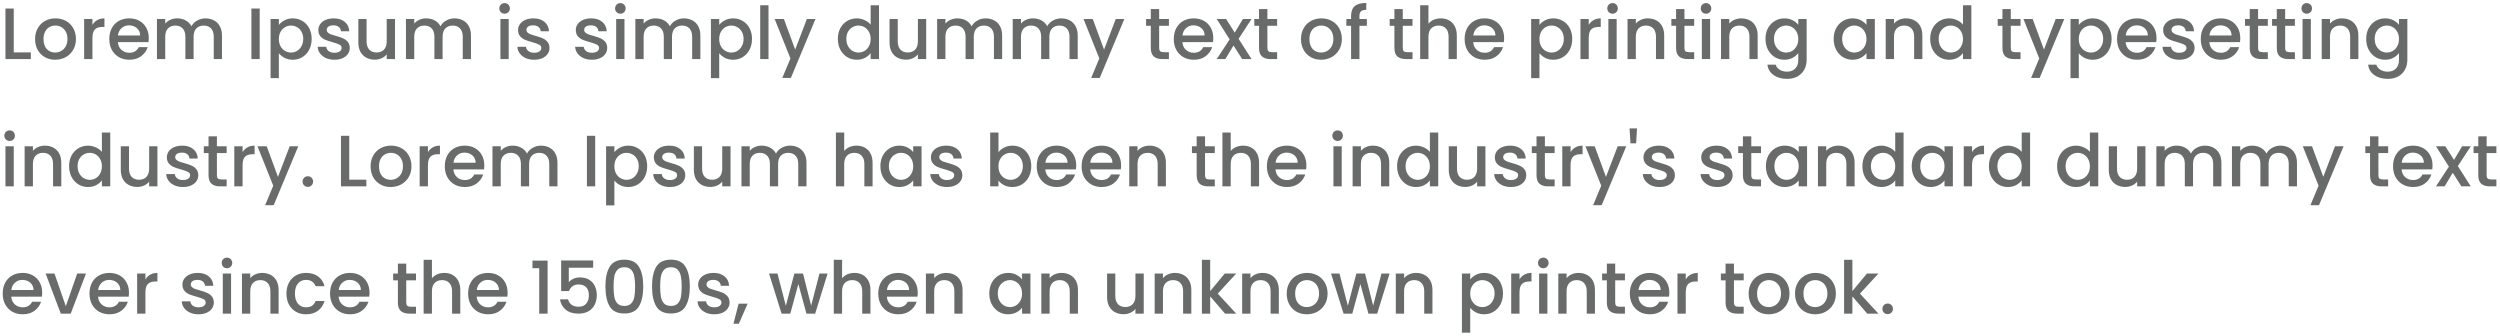 <svg width="550" height="74" viewBox="0 0 550 74" fill="none" xmlns="http://www.w3.org/2000/svg">
<path opacity="0.6" d="M3.024 11.528H6.784V13H1.2V1.88H3.024V11.528ZM12.133 13.144C11.301 13.144 10.549 12.957 9.877 12.584C9.205 12.2 8.677 11.667 8.293 10.984C7.909 10.291 7.717 9.491 7.717 8.584C7.717 7.688 7.915 6.893 8.309 6.2C8.704 5.507 9.243 4.973 9.925 4.6C10.608 4.227 11.371 4.04 12.213 4.04C13.056 4.04 13.819 4.227 14.501 4.6C15.184 4.973 15.723 5.507 16.117 6.2C16.512 6.893 16.709 7.688 16.709 8.584C16.709 9.48 16.507 10.275 16.101 10.968C15.696 11.661 15.141 12.2 14.437 12.584C13.744 12.957 12.976 13.144 12.133 13.144ZM12.133 11.56C12.603 11.56 13.04 11.448 13.445 11.224C13.861 11 14.197 10.664 14.453 10.216C14.709 9.768 14.837 9.224 14.837 8.584C14.837 7.944 14.715 7.405 14.469 6.968C14.224 6.52 13.899 6.184 13.493 5.96C13.088 5.736 12.651 5.624 12.181 5.624C11.712 5.624 11.275 5.736 10.869 5.96C10.475 6.184 10.16 6.52 9.925 6.968C9.691 7.405 9.573 7.944 9.573 8.584C9.573 9.533 9.813 10.269 10.293 10.792C10.784 11.304 11.397 11.56 12.133 11.56ZM20.337 5.464C20.603 5.016 20.955 4.669 21.392 4.424C21.84 4.168 22.369 4.04 22.977 4.04V5.928H22.512C21.798 5.928 21.254 6.109 20.881 6.472C20.518 6.835 20.337 7.464 20.337 8.36V13H18.512V4.184H20.337V5.464ZM32.733 8.376C32.733 8.707 32.712 9.005 32.669 9.272H25.933C25.986 9.976 26.248 10.541 26.717 10.968C27.186 11.395 27.762 11.608 28.445 11.608C29.427 11.608 30.12 11.197 30.525 10.376H32.493C32.227 11.187 31.741 11.853 31.037 12.376C30.344 12.888 29.48 13.144 28.445 13.144C27.602 13.144 26.845 12.957 26.173 12.584C25.512 12.2 24.989 11.667 24.605 10.984C24.232 10.291 24.045 9.491 24.045 8.584C24.045 7.677 24.227 6.883 24.589 6.2C24.962 5.507 25.48 4.973 26.141 4.6C26.813 4.227 27.581 4.04 28.445 4.04C29.277 4.04 30.018 4.221 30.669 4.584C31.32 4.947 31.826 5.459 32.189 6.12C32.552 6.771 32.733 7.523 32.733 8.376ZM30.829 7.8C30.819 7.128 30.578 6.589 30.109 6.184C29.64 5.779 29.058 5.576 28.365 5.576C27.736 5.576 27.197 5.779 26.749 6.184C26.301 6.579 26.035 7.117 25.949 7.8H30.829ZM45.2 4.04C45.894 4.04 46.512 4.184 47.056 4.472C47.611 4.76 48.043 5.187 48.352 5.752C48.672 6.317 48.832 7 48.832 7.8V13H47.024V8.072C47.024 7.283 46.827 6.68 46.432 6.264C46.038 5.837 45.499 5.624 44.816 5.624C44.133 5.624 43.59 5.837 43.184 6.264C42.789 6.68 42.592 7.283 42.592 8.072V13H40.784V8.072C40.784 7.283 40.587 6.68 40.192 6.264C39.797 5.837 39.259 5.624 38.576 5.624C37.894 5.624 37.349 5.837 36.944 6.264C36.55 6.68 36.352 7.283 36.352 8.072V13H34.528V4.184H36.352V5.192C36.651 4.829 37.029 4.547 37.488 4.344C37.947 4.141 38.438 4.04 38.96 4.04C39.664 4.04 40.294 4.189 40.848 4.488C41.403 4.787 41.83 5.219 42.128 5.784C42.395 5.251 42.811 4.829 43.376 4.52C43.941 4.2 44.55 4.04 45.2 4.04ZM57.133 1.88V13H55.309V1.88H57.133ZM61.352 5.48C61.661 5.075 62.083 4.733 62.616 4.456C63.15 4.179 63.752 4.04 64.424 4.04C65.192 4.04 65.891 4.232 66.52 4.616C67.16 4.989 67.662 5.517 68.024 6.2C68.387 6.883 68.568 7.667 68.568 8.552C68.568 9.437 68.387 10.232 68.024 10.936C67.662 11.629 67.16 12.173 66.52 12.568C65.891 12.952 65.192 13.144 64.424 13.144C63.752 13.144 63.155 13.011 62.632 12.744C62.109 12.467 61.683 12.125 61.352 11.72V17.192H59.528V4.184H61.352V5.48ZM66.712 8.552C66.712 7.944 66.584 7.421 66.328 6.984C66.083 6.536 65.752 6.2 65.336 5.976C64.931 5.741 64.493 5.624 64.024 5.624C63.566 5.624 63.128 5.741 62.712 5.976C62.307 6.211 61.976 6.552 61.72 7C61.475 7.448 61.352 7.976 61.352 8.584C61.352 9.192 61.475 9.725 61.72 10.184C61.976 10.632 62.307 10.973 62.712 11.208C63.128 11.443 63.566 11.56 64.024 11.56C64.493 11.56 64.931 11.443 65.336 11.208C65.752 10.963 66.083 10.611 66.328 10.152C66.584 9.693 66.712 9.16 66.712 8.552ZM73.572 13.144C72.879 13.144 72.254 13.021 71.7 12.776C71.156 12.52 70.724 12.179 70.404 11.752C70.084 11.315 69.913 10.829 69.892 10.296H71.78C71.812 10.669 71.988 10.984 72.308 11.24C72.638 11.485 73.049 11.608 73.54 11.608C74.052 11.608 74.447 11.512 74.724 11.32C75.012 11.117 75.156 10.861 75.156 10.552C75.156 10.221 74.996 9.976 74.676 9.816C74.367 9.656 73.871 9.48 73.188 9.288C72.526 9.107 71.988 8.931 71.572 8.76C71.156 8.589 70.793 8.328 70.484 7.976C70.185 7.624 70.036 7.16 70.036 6.584C70.036 6.115 70.174 5.688 70.452 5.304C70.729 4.909 71.124 4.6 71.636 4.376C72.159 4.152 72.756 4.04 73.428 4.04C74.43 4.04 75.236 4.296 75.844 4.808C76.463 5.309 76.793 5.997 76.836 6.872H75.012C74.98 6.477 74.82 6.163 74.532 5.928C74.244 5.693 73.855 5.576 73.364 5.576C72.884 5.576 72.516 5.667 72.26 5.848C72.004 6.029 71.876 6.269 71.876 6.568C71.876 6.803 71.961 7 72.132 7.16C72.302 7.32 72.51 7.448 72.756 7.544C73.001 7.629 73.364 7.741 73.844 7.88C74.484 8.051 75.007 8.227 75.412 8.408C75.828 8.579 76.185 8.835 76.484 9.176C76.782 9.517 76.937 9.971 76.948 10.536C76.948 11.037 76.809 11.485 76.532 11.88C76.254 12.275 75.86 12.584 75.348 12.808C74.847 13.032 74.254 13.144 73.572 13.144ZM86.903 4.184V13H85.079V11.96C84.791 12.323 84.412 12.611 83.943 12.824C83.484 13.027 82.993 13.128 82.471 13.128C81.777 13.128 81.153 12.984 80.599 12.696C80.055 12.408 79.623 11.981 79.303 11.416C78.993 10.851 78.839 10.168 78.839 9.368V4.184H80.647V9.096C80.647 9.885 80.844 10.493 81.239 10.92C81.633 11.336 82.172 11.544 82.855 11.544C83.537 11.544 84.076 11.336 84.471 10.92C84.876 10.493 85.079 9.885 85.079 9.096V4.184H86.903ZM99.981 4.04C100.675 4.04 101.293 4.184 101.837 4.472C102.392 4.76 102.824 5.187 103.133 5.752C103.453 6.317 103.613 7 103.613 7.8V13H101.805V8.072C101.805 7.283 101.608 6.68 101.213 6.264C100.819 5.837 100.28 5.624 99.597 5.624C98.915 5.624 98.371 5.837 97.965 6.264C97.571 6.68 97.373 7.283 97.373 8.072V13H95.565V8.072C95.565 7.283 95.368 6.68 94.973 6.264C94.579 5.837 94.04 5.624 93.357 5.624C92.675 5.624 92.131 5.837 91.725 6.264C91.331 6.68 91.133 7.283 91.133 8.072V13H89.309V4.184H91.133V5.192C91.432 4.829 91.811 4.547 92.269 4.344C92.728 4.141 93.219 4.04 93.741 4.04C94.445 4.04 95.075 4.189 95.629 4.488C96.184 4.787 96.611 5.219 96.909 5.784C97.176 5.251 97.592 4.829 98.157 4.52C98.723 4.2 99.331 4.04 99.981 4.04ZM111.019 3.016C110.688 3.016 110.411 2.904 110.187 2.68C109.963 2.456 109.851 2.179 109.851 1.848C109.851 1.517 109.963 1.24 110.187 1.016C110.411 0.792 110.688 0.68 111.019 0.68C111.339 0.68 111.611 0.792 111.835 1.016C112.059 1.24 112.171 1.517 112.171 1.848C112.171 2.179 112.059 2.456 111.835 2.68C111.611 2.904 111.339 3.016 111.019 3.016ZM111.915 4.184V13H110.091V4.184H111.915ZM117.509 13.144C116.816 13.144 116.192 13.021 115.637 12.776C115.093 12.52 114.661 12.179 114.341 11.752C114.021 11.315 113.851 10.829 113.829 10.296H115.717C115.749 10.669 115.925 10.984 116.245 11.24C116.576 11.485 116.987 11.608 117.477 11.608C117.989 11.608 118.384 11.512 118.661 11.32C118.949 11.117 119.093 10.861 119.093 10.552C119.093 10.221 118.933 9.976 118.613 9.816C118.304 9.656 117.808 9.48 117.125 9.288C116.464 9.107 115.925 8.931 115.509 8.76C115.093 8.589 114.731 8.328 114.421 7.976C114.123 7.624 113.973 7.16 113.973 6.584C113.973 6.115 114.112 5.688 114.389 5.304C114.667 4.909 115.061 4.6 115.573 4.376C116.096 4.152 116.693 4.04 117.365 4.04C118.368 4.04 119.173 4.296 119.781 4.808C120.4 5.309 120.731 5.997 120.773 6.872H118.949C118.917 6.477 118.757 6.163 118.469 5.928C118.181 5.693 117.792 5.576 117.301 5.576C116.821 5.576 116.453 5.667 116.197 5.848C115.941 6.029 115.813 6.269 115.813 6.568C115.813 6.803 115.899 7 116.069 7.16C116.24 7.32 116.448 7.448 116.693 7.544C116.939 7.629 117.301 7.741 117.781 7.88C118.421 8.051 118.944 8.227 119.349 8.408C119.765 8.579 120.123 8.835 120.421 9.176C120.72 9.517 120.875 9.971 120.885 10.536C120.885 11.037 120.747 11.485 120.469 11.88C120.192 12.275 119.797 12.584 119.285 12.808C118.784 13.032 118.192 13.144 117.509 13.144ZM130.213 13.144C129.519 13.144 128.895 13.021 128.341 12.776C127.797 12.52 127.365 12.179 127.045 11.752C126.725 11.315 126.554 10.829 126.533 10.296H128.421C128.453 10.669 128.629 10.984 128.949 11.24C129.279 11.485 129.69 11.608 130.181 11.608C130.693 11.608 131.087 11.512 131.365 11.32C131.653 11.117 131.797 10.861 131.797 10.552C131.797 10.221 131.637 9.976 131.317 9.816C131.007 9.656 130.511 9.48 129.829 9.288C129.167 9.107 128.629 8.931 128.213 8.76C127.797 8.589 127.434 8.328 127.125 7.976C126.826 7.624 126.677 7.16 126.677 6.584C126.677 6.115 126.815 5.688 127.093 5.304C127.37 4.909 127.765 4.6 128.277 4.376C128.799 4.152 129.397 4.04 130.069 4.04C131.071 4.04 131.877 4.296 132.485 4.808C133.103 5.309 133.434 5.997 133.477 6.872H131.653C131.621 6.477 131.461 6.163 131.173 5.928C130.885 5.693 130.495 5.576 130.005 5.576C129.525 5.576 129.157 5.667 128.901 5.848C128.645 6.029 128.517 6.269 128.517 6.568C128.517 6.803 128.602 7 128.773 7.16C128.943 7.32 129.151 7.448 129.397 7.544C129.642 7.629 130.005 7.741 130.485 7.88C131.125 8.051 131.647 8.227 132.053 8.408C132.469 8.579 132.826 8.835 133.125 9.176C133.423 9.517 133.578 9.971 133.589 10.536C133.589 11.037 133.45 11.485 133.173 11.88C132.895 12.275 132.501 12.584 131.989 12.808C131.487 13.032 130.895 13.144 130.213 13.144ZM136.487 3.016C136.157 3.016 135.879 2.904 135.655 2.68C135.431 2.456 135.319 2.179 135.319 1.848C135.319 1.517 135.431 1.24 135.655 1.016C135.879 0.792 136.157 0.68 136.487 0.68C136.807 0.68 137.079 0.792 137.303 1.016C137.527 1.24 137.639 1.517 137.639 1.848C137.639 2.179 137.527 2.456 137.303 2.68C137.079 2.904 136.807 3.016 136.487 3.016ZM137.383 4.184V13H135.559V4.184H137.383ZM150.45 4.04C151.143 4.04 151.762 4.184 152.306 4.472C152.861 4.76 153.293 5.187 153.602 5.752C153.922 6.317 154.082 7 154.082 7.8V13H152.274V8.072C152.274 7.283 152.077 6.68 151.682 6.264C151.287 5.837 150.749 5.624 150.066 5.624C149.383 5.624 148.839 5.837 148.434 6.264C148.039 6.68 147.842 7.283 147.842 8.072V13H146.034V8.072C146.034 7.283 145.837 6.68 145.442 6.264C145.047 5.837 144.509 5.624 143.826 5.624C143.143 5.624 142.599 5.837 142.194 6.264C141.799 6.68 141.602 7.283 141.602 8.072V13H139.778V4.184H141.602V5.192C141.901 4.829 142.279 4.547 142.738 4.344C143.197 4.141 143.687 4.04 144.21 4.04C144.914 4.04 145.543 4.189 146.098 4.488C146.653 4.787 147.079 5.219 147.378 5.784C147.645 5.251 148.061 4.829 148.626 4.52C149.191 4.2 149.799 4.04 150.45 4.04ZM158.227 5.48C158.536 5.075 158.958 4.733 159.491 4.456C160.024 4.179 160.627 4.04 161.299 4.04C162.067 4.04 162.766 4.232 163.395 4.616C164.035 4.989 164.536 5.517 164.899 6.2C165.262 6.883 165.443 7.667 165.443 8.552C165.443 9.437 165.262 10.232 164.899 10.936C164.536 11.629 164.035 12.173 163.395 12.568C162.766 12.952 162.067 13.144 161.299 13.144C160.627 13.144 160.03 13.011 159.507 12.744C158.984 12.467 158.558 12.125 158.227 11.72V17.192H156.403V4.184H158.227V5.48ZM163.587 8.552C163.587 7.944 163.459 7.421 163.203 6.984C162.958 6.536 162.627 6.2 162.211 5.976C161.806 5.741 161.368 5.624 160.899 5.624C160.44 5.624 160.003 5.741 159.587 5.976C159.182 6.211 158.851 6.552 158.595 7C158.35 7.448 158.227 7.976 158.227 8.584C158.227 9.192 158.35 9.725 158.595 10.184C158.851 10.632 159.182 10.973 159.587 11.208C160.003 11.443 160.44 11.56 160.899 11.56C161.368 11.56 161.806 11.443 162.211 11.208C162.627 10.963 162.958 10.611 163.203 10.152C163.459 9.693 163.587 9.16 163.587 8.552ZM169.071 1.16V13H167.247V1.16H169.071ZM179.402 4.184L173.994 17.144H172.106L173.898 12.856L170.426 4.184H172.458L174.938 10.904L177.514 4.184H179.402ZM184.326 8.552C184.326 7.667 184.508 6.883 184.87 6.2C185.244 5.517 185.745 4.989 186.374 4.616C187.014 4.232 187.724 4.04 188.502 4.04C189.078 4.04 189.644 4.168 190.198 4.424C190.764 4.669 191.212 5 191.542 5.416V1.16H193.382V13H191.542V11.672C191.244 12.099 190.828 12.451 190.294 12.728C189.772 13.005 189.169 13.144 188.486 13.144C187.718 13.144 187.014 12.952 186.374 12.568C185.745 12.173 185.244 11.629 184.87 10.936C184.508 10.232 184.326 9.437 184.326 8.552ZM191.542 8.584C191.542 7.976 191.414 7.448 191.158 7C190.913 6.552 190.588 6.211 190.182 5.976C189.777 5.741 189.34 5.624 188.87 5.624C188.401 5.624 187.964 5.741 187.558 5.976C187.153 6.2 186.822 6.536 186.566 6.984C186.321 7.421 186.198 7.944 186.198 8.552C186.198 9.16 186.321 9.693 186.566 10.152C186.822 10.611 187.153 10.963 187.558 11.208C187.974 11.443 188.412 11.56 188.87 11.56C189.34 11.56 189.777 11.443 190.182 11.208C190.588 10.973 190.913 10.632 191.158 10.184C191.414 9.725 191.542 9.192 191.542 8.584ZM203.762 4.184V13H201.938V11.96C201.65 12.323 201.271 12.611 200.802 12.824C200.343 13.027 199.853 13.128 199.33 13.128C198.637 13.128 198.013 12.984 197.458 12.696C196.914 12.408 196.482 11.981 196.162 11.416C195.853 10.851 195.698 10.168 195.698 9.368V4.184H197.506V9.096C197.506 9.885 197.703 10.493 198.098 10.92C198.493 11.336 199.031 11.544 199.714 11.544C200.397 11.544 200.935 11.336 201.33 10.92C201.735 10.493 201.938 9.885 201.938 9.096V4.184H203.762ZM216.841 4.04C217.534 4.04 218.153 4.184 218.697 4.472C219.251 4.76 219.683 5.187 219.993 5.752C220.313 6.317 220.473 7 220.473 7.8V13H218.665V8.072C218.665 7.283 218.467 6.68 218.073 6.264C217.678 5.837 217.139 5.624 216.457 5.624C215.774 5.624 215.23 5.837 214.825 6.264C214.43 6.68 214.233 7.283 214.233 8.072V13H212.425V8.072C212.425 7.283 212.227 6.68 211.833 6.264C211.438 5.837 210.899 5.624 210.217 5.624C209.534 5.624 208.99 5.837 208.585 6.264C208.19 6.68 207.993 7.283 207.993 8.072V13H206.169V4.184H207.993V5.192C208.291 4.829 208.67 4.547 209.129 4.344C209.587 4.141 210.078 4.04 210.601 4.04C211.305 4.04 211.934 4.189 212.489 4.488C213.043 4.787 213.47 5.219 213.769 5.784C214.035 5.251 214.451 4.829 215.017 4.52C215.582 4.2 216.19 4.04 216.841 4.04ZM233.466 4.04C234.159 4.04 234.778 4.184 235.322 4.472C235.876 4.76 236.308 5.187 236.618 5.752C236.938 6.317 237.098 7 237.098 7.8V13H235.29V8.072C235.29 7.283 235.092 6.68 234.698 6.264C234.303 5.837 233.764 5.624 233.082 5.624C232.399 5.624 231.855 5.837 231.45 6.264C231.055 6.68 230.858 7.283 230.858 8.072V13H229.05V8.072C229.05 7.283 228.852 6.68 228.458 6.264C228.063 5.837 227.524 5.624 226.842 5.624C226.159 5.624 225.615 5.837 225.21 6.264C224.815 6.68 224.618 7.283 224.618 8.072V13H222.794V4.184H224.618V5.192C224.916 4.829 225.295 4.547 225.754 4.344C226.212 4.141 226.703 4.04 227.226 4.04C227.93 4.04 228.559 4.189 229.114 4.488C229.668 4.787 230.095 5.219 230.394 5.784C230.66 5.251 231.076 4.829 231.642 4.52C232.207 4.2 232.815 4.04 233.466 4.04ZM247.355 4.184L241.947 17.144H240.059L241.851 12.856L238.379 4.184H240.411L242.891 10.904L245.467 4.184H247.355ZM255.016 5.672V10.552C255.016 10.883 255.09 11.123 255.24 11.272C255.4 11.411 255.666 11.48 256.04 11.48H257.16V13H255.72C254.898 13 254.269 12.808 253.832 12.424C253.394 12.04 253.176 11.416 253.176 10.552V5.672H252.136V4.184H253.176V1.992H255.016V4.184H257.16V5.672H255.016ZM266.921 8.376C266.921 8.707 266.899 9.005 266.857 9.272H260.121C260.174 9.976 260.435 10.541 260.905 10.968C261.374 11.395 261.95 11.608 262.633 11.608C263.614 11.608 264.307 11.197 264.713 10.376H266.681C266.414 11.187 265.929 11.853 265.225 12.376C264.531 12.888 263.667 13.144 262.633 13.144C261.79 13.144 261.033 12.957 260.361 12.584C259.699 12.2 259.177 11.667 258.793 10.984C258.419 10.291 258.233 9.491 258.233 8.584C258.233 7.677 258.414 6.883 258.777 6.2C259.15 5.507 259.667 4.973 260.329 4.6C261.001 4.227 261.769 4.04 262.633 4.04C263.465 4.04 264.206 4.221 264.857 4.584C265.507 4.947 266.014 5.459 266.377 6.12C266.739 6.771 266.921 7.523 266.921 8.376ZM265.017 7.8C265.006 7.128 264.766 6.589 264.297 6.184C263.827 5.779 263.246 5.576 262.553 5.576C261.923 5.576 261.385 5.779 260.937 6.184C260.489 6.579 260.222 7.117 260.137 7.8H265.017ZM272.492 8.536L275.34 13H273.276L271.372 10.008L269.58 13H267.676L270.524 8.664L267.676 4.184H269.74L271.644 7.176L273.436 4.184H275.34L272.492 8.536ZM278.828 5.672V10.552C278.828 10.883 278.903 11.123 279.052 11.272C279.212 11.411 279.479 11.48 279.852 11.48H280.972V13H279.532C278.711 13 278.081 12.808 277.644 12.424C277.207 12.04 276.988 11.416 276.988 10.552V5.672H275.948V4.184H276.988V1.992H278.828V4.184H280.972V5.672H278.828ZM290.633 13.144C289.801 13.144 289.049 12.957 288.377 12.584C287.705 12.2 287.177 11.667 286.793 10.984C286.409 10.291 286.217 9.491 286.217 8.584C286.217 7.688 286.415 6.893 286.809 6.2C287.204 5.507 287.743 4.973 288.425 4.6C289.108 4.227 289.871 4.04 290.713 4.04C291.556 4.04 292.319 4.227 293.001 4.6C293.684 4.973 294.223 5.507 294.617 6.2C295.012 6.893 295.209 7.688 295.209 8.584C295.209 9.48 295.007 10.275 294.601 10.968C294.196 11.661 293.641 12.2 292.937 12.584C292.244 12.957 291.476 13.144 290.633 13.144ZM290.633 11.56C291.103 11.56 291.54 11.448 291.945 11.224C292.361 11 292.697 10.664 292.953 10.216C293.209 9.768 293.337 9.224 293.337 8.584C293.337 7.944 293.215 7.405 292.969 6.968C292.724 6.52 292.399 6.184 291.993 5.96C291.588 5.736 291.151 5.624 290.681 5.624C290.212 5.624 289.775 5.736 289.369 5.96C288.975 6.184 288.66 6.52 288.425 6.968C288.191 7.405 288.073 7.944 288.073 8.584C288.073 9.533 288.313 10.269 288.793 10.792C289.284 11.304 289.897 11.56 290.633 11.56ZM300.709 5.672H299.077V13H297.237V5.672H296.197V4.184H297.237V3.56C297.237 2.547 297.503 1.811 298.037 1.352C298.581 0.883 299.429 0.648 300.581 0.648V2.168C300.026 2.168 299.637 2.275 299.413 2.488C299.189 2.691 299.077 3.048 299.077 3.56V4.184H300.709V5.672ZM308.609 5.672V10.552C308.609 10.883 308.684 11.123 308.833 11.272C308.993 11.411 309.26 11.48 309.633 11.48H310.753V13H309.313C308.492 13 307.863 12.808 307.425 12.424C306.988 12.04 306.769 11.416 306.769 10.552V5.672H305.729V4.184H306.769V1.992H308.609V4.184H310.753V5.672H308.609ZM316.994 4.04C317.666 4.04 318.264 4.184 318.786 4.472C319.32 4.76 319.736 5.187 320.034 5.752C320.344 6.317 320.498 7 320.498 7.8V13H318.69V8.072C318.69 7.283 318.493 6.68 318.098 6.264C317.704 5.837 317.165 5.624 316.482 5.624C315.8 5.624 315.256 5.837 314.85 6.264C314.456 6.68 314.258 7.283 314.258 8.072V13H312.434V1.16H314.258V5.208C314.568 4.835 314.957 4.547 315.426 4.344C315.906 4.141 316.429 4.04 316.994 4.04ZM330.905 8.376C330.905 8.707 330.884 9.005 330.841 9.272H324.105C324.158 9.976 324.42 10.541 324.889 10.968C325.358 11.395 325.934 11.608 326.617 11.608C327.598 11.608 328.292 11.197 328.697 10.376H330.665C330.398 11.187 329.913 11.853 329.209 12.376C328.516 12.888 327.652 13.144 326.617 13.144C325.774 13.144 325.017 12.957 324.345 12.584C323.684 12.2 323.161 11.667 322.777 10.984C322.404 10.291 322.217 9.491 322.217 8.584C322.217 7.677 322.398 6.883 322.761 6.2C323.134 5.507 323.652 4.973 324.313 4.6C324.985 4.227 325.753 4.04 326.617 4.04C327.449 4.04 328.19 4.221 328.841 4.584C329.492 4.947 329.998 5.459 330.361 6.12C330.724 6.771 330.905 7.523 330.905 8.376ZM329.001 7.8C328.99 7.128 328.75 6.589 328.281 6.184C327.812 5.779 327.23 5.576 326.537 5.576C325.908 5.576 325.369 5.779 324.921 6.184C324.473 6.579 324.206 7.117 324.121 7.8H329.001ZM338.68 5.48C338.99 5.075 339.411 4.733 339.944 4.456C340.478 4.179 341.08 4.04 341.752 4.04C342.52 4.04 343.219 4.232 343.848 4.616C344.488 4.989 344.99 5.517 345.352 6.2C345.715 6.883 345.896 7.667 345.896 8.552C345.896 9.437 345.715 10.232 345.352 10.936C344.99 11.629 344.488 12.173 343.848 12.568C343.219 12.952 342.52 13.144 341.752 13.144C341.08 13.144 340.483 13.011 339.96 12.744C339.438 12.467 339.011 12.125 338.68 11.72V17.192H336.856V4.184H338.68V5.48ZM344.04 8.552C344.04 7.944 343.912 7.421 343.656 6.984C343.411 6.536 343.08 6.2 342.664 5.976C342.259 5.741 341.822 5.624 341.352 5.624C340.894 5.624 340.456 5.741 340.04 5.976C339.635 6.211 339.304 6.552 339.048 7C338.803 7.448 338.68 7.976 338.68 8.584C338.68 9.192 338.803 9.725 339.048 10.184C339.304 10.632 339.635 10.973 340.04 11.208C340.456 11.443 340.894 11.56 341.352 11.56C341.822 11.56 342.259 11.443 342.664 11.208C343.08 10.963 343.411 10.611 343.656 10.152C343.912 9.693 344.04 9.16 344.04 8.552ZM349.524 5.464C349.791 5.016 350.143 4.669 350.58 4.424C351.028 4.168 351.556 4.04 352.164 4.04V5.928H351.7C350.985 5.928 350.441 6.109 350.068 6.472C349.705 6.835 349.524 7.464 349.524 8.36V13H347.7V4.184H349.524V5.464ZM354.769 3.016C354.438 3.016 354.161 2.904 353.937 2.68C353.713 2.456 353.601 2.179 353.601 1.848C353.601 1.517 353.713 1.24 353.937 1.016C354.161 0.792 354.438 0.68 354.769 0.68C355.089 0.68 355.361 0.792 355.585 1.016C355.809 1.24 355.921 1.517 355.921 1.848C355.921 2.179 355.809 2.456 355.585 2.68C355.361 2.904 355.089 3.016 354.769 3.016ZM355.665 4.184V13H353.841V4.184H355.665ZM362.507 4.04C363.201 4.04 363.819 4.184 364.363 4.472C364.918 4.76 365.35 5.187 365.659 5.752C365.969 6.317 366.123 7 366.123 7.8V13H364.315V8.072C364.315 7.283 364.118 6.68 363.723 6.264C363.329 5.837 362.79 5.624 362.107 5.624C361.425 5.624 360.881 5.837 360.475 6.264C360.081 6.68 359.883 7.283 359.883 8.072V13H358.059V4.184H359.883V5.192C360.182 4.829 360.561 4.547 361.019 4.344C361.489 4.141 361.985 4.04 362.507 4.04ZM370.578 5.672V10.552C370.578 10.883 370.653 11.123 370.802 11.272C370.962 11.411 371.229 11.48 371.602 11.48H372.722V13H371.282C370.461 13 369.831 12.808 369.394 12.424C368.957 12.04 368.738 11.416 368.738 10.552V5.672H367.698V4.184H368.738V1.992H370.578V4.184H372.722V5.672H370.578ZM375.331 3.016C375 3.016 374.723 2.904 374.499 2.68C374.275 2.456 374.163 2.179 374.163 1.848C374.163 1.517 374.275 1.24 374.499 1.016C374.723 0.792 375 0.68 375.331 0.68C375.651 0.68 375.923 0.792 376.147 1.016C376.371 1.24 376.483 1.517 376.483 1.848C376.483 2.179 376.371 2.456 376.147 2.68C375.923 2.904 375.651 3.016 375.331 3.016ZM376.227 4.184V13H374.403V4.184H376.227ZM383.07 4.04C383.763 4.04 384.382 4.184 384.926 4.472C385.481 4.76 385.913 5.187 386.222 5.752C386.531 6.317 386.686 7 386.686 7.8V13H384.878V8.072C384.878 7.283 384.681 6.68 384.286 6.264C383.891 5.837 383.353 5.624 382.67 5.624C381.987 5.624 381.443 5.837 381.038 6.264C380.643 6.68 380.446 7.283 380.446 8.072V13H378.622V4.184H380.446V5.192C380.745 4.829 381.123 4.547 381.582 4.344C382.051 4.141 382.547 4.04 383.07 4.04ZM392.565 4.04C393.247 4.04 393.85 4.179 394.373 4.456C394.906 4.723 395.322 5.059 395.621 5.464V4.184H397.461V13.144C397.461 13.955 397.29 14.675 396.949 15.304C396.607 15.944 396.111 16.445 395.461 16.808C394.821 17.171 394.053 17.352 393.157 17.352C391.962 17.352 390.97 17.069 390.181 16.504C389.391 15.949 388.943 15.192 388.837 14.232H390.645C390.783 14.691 391.077 15.059 391.525 15.336C391.983 15.624 392.527 15.768 393.157 15.768C393.893 15.768 394.485 15.544 394.933 15.096C395.391 14.648 395.621 13.997 395.621 13.144V11.672C395.311 12.088 394.89 12.44 394.357 12.728C393.834 13.005 393.237 13.144 392.565 13.144C391.797 13.144 391.093 12.952 390.453 12.568C389.823 12.173 389.322 11.629 388.949 10.936C388.586 10.232 388.405 9.437 388.405 8.552C388.405 7.667 388.586 6.883 388.949 6.2C389.322 5.517 389.823 4.989 390.453 4.616C391.093 4.232 391.797 4.04 392.565 4.04ZM395.621 8.584C395.621 7.976 395.493 7.448 395.237 7C394.991 6.552 394.666 6.211 394.261 5.976C393.855 5.741 393.418 5.624 392.949 5.624C392.479 5.624 392.042 5.741 391.637 5.976C391.231 6.2 390.901 6.536 390.645 6.984C390.399 7.421 390.277 7.944 390.277 8.552C390.277 9.16 390.399 9.693 390.645 10.152C390.901 10.611 391.231 10.963 391.637 11.208C392.053 11.443 392.49 11.56 392.949 11.56C393.418 11.56 393.855 11.443 394.261 11.208C394.666 10.973 394.991 10.632 395.237 10.184C395.493 9.725 395.621 9.192 395.621 8.584ZM403.405 8.552C403.405 7.667 403.586 6.883 403.949 6.2C404.322 5.517 404.823 4.989 405.453 4.616C406.093 4.232 406.797 4.04 407.565 4.04C408.258 4.04 408.861 4.179 409.373 4.456C409.895 4.723 410.311 5.059 410.621 5.464V4.184H412.461V13H410.621V11.688C410.311 12.104 409.89 12.451 409.357 12.728C408.823 13.005 408.215 13.144 407.533 13.144C406.775 13.144 406.082 12.952 405.453 12.568C404.823 12.173 404.322 11.629 403.949 10.936C403.586 10.232 403.405 9.437 403.405 8.552ZM410.621 8.584C410.621 7.976 410.493 7.448 410.237 7C409.991 6.552 409.666 6.211 409.261 5.976C408.855 5.741 408.418 5.624 407.949 5.624C407.479 5.624 407.042 5.741 406.637 5.976C406.231 6.2 405.901 6.536 405.645 6.984C405.399 7.421 405.277 7.944 405.277 8.552C405.277 9.16 405.399 9.693 405.645 10.152C405.901 10.611 406.231 10.963 406.637 11.208C407.053 11.443 407.49 11.56 407.949 11.56C408.418 11.56 408.855 11.443 409.261 11.208C409.666 10.973 409.991 10.632 410.237 10.184C410.493 9.725 410.621 9.192 410.621 8.584ZM419.304 4.04C419.998 4.04 420.616 4.184 421.16 4.472C421.715 4.76 422.147 5.187 422.456 5.752C422.766 6.317 422.92 7 422.92 7.8V13H421.112V8.072C421.112 7.283 420.915 6.68 420.52 6.264C420.126 5.837 419.587 5.624 418.904 5.624C418.222 5.624 417.678 5.837 417.272 6.264C416.878 6.68 416.68 7.283 416.68 8.072V13H414.856V4.184H416.68V5.192C416.979 4.829 417.358 4.547 417.816 4.344C418.286 4.141 418.782 4.04 419.304 4.04ZM424.639 8.552C424.639 7.667 424.82 6.883 425.183 6.2C425.556 5.517 426.058 4.989 426.687 4.616C427.327 4.232 428.036 4.04 428.815 4.04C429.391 4.04 429.956 4.168 430.511 4.424C431.076 4.669 431.524 5 431.855 5.416V1.16H433.695V13H431.855V11.672C431.556 12.099 431.14 12.451 430.607 12.728C430.084 13.005 429.482 13.144 428.799 13.144C428.031 13.144 427.327 12.952 426.687 12.568C426.058 12.173 425.556 11.629 425.183 10.936C424.82 10.232 424.639 9.437 424.639 8.552ZM431.855 8.584C431.855 7.976 431.727 7.448 431.471 7C431.226 6.552 430.9 6.211 430.495 5.976C430.09 5.741 429.652 5.624 429.183 5.624C428.714 5.624 428.276 5.741 427.871 5.976C427.466 6.2 427.135 6.536 426.879 6.984C426.634 7.421 426.511 7.944 426.511 8.552C426.511 9.16 426.634 9.693 426.879 10.152C427.135 10.611 427.466 10.963 427.871 11.208C428.287 11.443 428.724 11.56 429.183 11.56C429.652 11.56 430.09 11.443 430.495 11.208C430.9 10.973 431.226 10.632 431.471 10.184C431.727 9.725 431.855 9.192 431.855 8.584ZM442.375 5.672V10.552C442.375 10.883 442.45 11.123 442.599 11.272C442.759 11.411 443.026 11.48 443.399 11.48H444.519V13H443.079C442.258 13 441.628 12.808 441.191 12.424C440.754 12.04 440.535 11.416 440.535 10.552V5.672H439.495V4.184H440.535V1.992H442.375V4.184H444.519V5.672H442.375ZM454.136 4.184L448.728 17.144H446.84L448.632 12.856L445.16 4.184H447.192L449.672 10.904L452.248 4.184H454.136ZM457.337 5.48C457.646 5.075 458.067 4.733 458.601 4.456C459.134 4.179 459.737 4.04 460.409 4.04C461.177 4.04 461.875 4.232 462.505 4.616C463.145 4.989 463.646 5.517 464.009 6.2C464.371 6.883 464.553 7.667 464.553 8.552C464.553 9.437 464.371 10.232 464.009 10.936C463.646 11.629 463.145 12.173 462.505 12.568C461.875 12.952 461.177 13.144 460.409 13.144C459.737 13.144 459.139 13.011 458.617 12.744C458.094 12.467 457.667 12.125 457.337 11.72V17.192H455.513V4.184H457.337V5.48ZM462.697 8.552C462.697 7.944 462.569 7.421 462.312 6.984C462.067 6.536 461.737 6.2 461.321 5.976C460.915 5.741 460.478 5.624 460.009 5.624C459.55 5.624 459.113 5.741 458.697 5.976C458.291 6.211 457.961 6.552 457.705 7C457.459 7.448 457.337 7.976 457.337 8.584C457.337 9.192 457.459 9.725 457.705 10.184C457.961 10.632 458.291 10.973 458.697 11.208C459.113 11.443 459.55 11.56 460.009 11.56C460.478 11.56 460.915 11.443 461.321 11.208C461.737 10.963 462.067 10.611 462.312 10.152C462.569 9.693 462.697 9.16 462.697 8.552ZM474.436 8.376C474.436 8.707 474.415 9.005 474.372 9.272H467.636C467.69 9.976 467.951 10.541 468.42 10.968C468.89 11.395 469.466 11.608 470.148 11.608C471.13 11.608 471.823 11.197 472.228 10.376H474.196C473.93 11.187 473.444 11.853 472.74 12.376C472.047 12.888 471.183 13.144 470.148 13.144C469.306 13.144 468.548 12.957 467.876 12.584C467.215 12.2 466.692 11.667 466.308 10.984C465.935 10.291 465.748 9.491 465.748 8.584C465.748 7.677 465.93 6.883 466.292 6.2C466.666 5.507 467.183 4.973 467.844 4.6C468.516 4.227 469.284 4.04 470.148 4.04C470.98 4.04 471.722 4.221 472.372 4.584C473.023 4.947 473.53 5.459 473.892 6.12C474.255 6.771 474.436 7.523 474.436 8.376ZM472.532 7.8C472.522 7.128 472.282 6.589 471.812 6.184C471.343 5.779 470.762 5.576 470.068 5.576C469.439 5.576 468.9 5.779 468.452 6.184C468.004 6.579 467.738 7.117 467.652 7.8H472.532ZM479.431 13.144C478.738 13.144 478.114 13.021 477.559 12.776C477.015 12.52 476.583 12.179 476.263 11.752C475.943 11.315 475.773 10.829 475.751 10.296H477.639C477.671 10.669 477.847 10.984 478.167 11.24C478.498 11.485 478.909 11.608 479.399 11.608C479.911 11.608 480.306 11.512 480.583 11.32C480.871 11.117 481.015 10.861 481.015 10.552C481.015 10.221 480.855 9.976 480.535 9.816C480.226 9.656 479.73 9.48 479.047 9.288C478.386 9.107 477.847 8.931 477.431 8.76C477.015 8.589 476.653 8.328 476.343 7.976C476.045 7.624 475.895 7.16 475.895 6.584C475.895 6.115 476.034 5.688 476.311 5.304C476.589 4.909 476.983 4.6 477.495 4.376C478.018 4.152 478.615 4.04 479.287 4.04C480.29 4.04 481.095 4.296 481.703 4.808C482.322 5.309 482.653 5.997 482.695 6.872H480.871C480.839 6.477 480.679 6.163 480.391 5.928C480.103 5.693 479.714 5.576 479.223 5.576C478.743 5.576 478.375 5.667 478.119 5.848C477.863 6.029 477.735 6.269 477.735 6.568C477.735 6.803 477.821 7 477.991 7.16C478.162 7.32 478.37 7.448 478.615 7.544C478.861 7.629 479.223 7.741 479.703 7.88C480.343 8.051 480.866 8.227 481.271 8.408C481.687 8.579 482.045 8.835 482.343 9.176C482.642 9.517 482.797 9.971 482.807 10.536C482.807 11.037 482.669 11.485 482.391 11.88C482.114 12.275 481.719 12.584 481.207 12.808C480.706 13.032 480.114 13.144 479.431 13.144ZM492.858 8.376C492.858 8.707 492.837 9.005 492.794 9.272H486.058C486.111 9.976 486.373 10.541 486.842 10.968C487.311 11.395 487.887 11.608 488.57 11.608C489.551 11.608 490.245 11.197 490.65 10.376H492.618C492.351 11.187 491.866 11.853 491.162 12.376C490.469 12.888 489.605 13.144 488.57 13.144C487.727 13.144 486.97 12.957 486.298 12.584C485.637 12.2 485.114 11.667 484.73 10.984C484.357 10.291 484.17 9.491 484.17 8.584C484.17 7.677 484.351 6.883 484.714 6.2C485.087 5.507 485.605 4.973 486.266 4.6C486.938 4.227 487.706 4.04 488.57 4.04C489.402 4.04 490.143 4.221 490.794 4.584C491.445 4.947 491.951 5.459 492.314 6.12C492.677 6.771 492.858 7.523 492.858 8.376ZM490.954 7.8C490.943 7.128 490.703 6.589 490.234 6.184C489.765 5.779 489.183 5.576 488.49 5.576C487.861 5.576 487.322 5.779 486.874 6.184C486.426 6.579 486.159 7.117 486.074 7.8H490.954ZM496.781 5.672V10.552C496.781 10.883 496.856 11.123 497.005 11.272C497.165 11.411 497.432 11.48 497.805 11.48H498.925V13H497.485C496.664 13 496.034 12.808 495.597 12.424C495.16 12.04 494.941 11.416 494.941 10.552V5.672H493.901V4.184H494.941V1.992H496.781V4.184H498.925V5.672H496.781ZM502.734 5.672V10.552C502.734 10.883 502.809 11.123 502.958 11.272C503.118 11.411 503.385 11.48 503.758 11.48H504.878V13H503.438C502.617 13 501.988 12.808 501.55 12.424C501.113 12.04 500.894 11.416 500.894 10.552V5.672H499.854V4.184H500.894V1.992H502.734V4.184H504.878V5.672H502.734ZM507.487 3.016C507.157 3.016 506.879 2.904 506.655 2.68C506.431 2.456 506.319 2.179 506.319 1.848C506.319 1.517 506.431 1.24 506.655 1.016C506.879 0.792 507.157 0.68 507.487 0.68C507.807 0.68 508.079 0.792 508.303 1.016C508.527 1.24 508.639 1.517 508.639 1.848C508.639 2.179 508.527 2.456 508.303 2.68C508.079 2.904 507.807 3.016 507.487 3.016ZM508.383 4.184V13H506.559V4.184H508.383ZM515.226 4.04C515.919 4.04 516.538 4.184 517.082 4.472C517.637 4.76 518.069 5.187 518.378 5.752C518.687 6.317 518.842 7 518.842 7.8V13H517.034V8.072C517.034 7.283 516.837 6.68 516.442 6.264C516.047 5.837 515.509 5.624 514.826 5.624C514.143 5.624 513.599 5.837 513.194 6.264C512.799 6.68 512.602 7.283 512.602 8.072V13H510.778V4.184H512.602V5.192C512.901 4.829 513.279 4.547 513.738 4.344C514.207 4.141 514.703 4.04 515.226 4.04ZM524.721 4.04C525.403 4.04 526.006 4.179 526.529 4.456C527.062 4.723 527.478 5.059 527.777 5.464V4.184H529.617V13.144C529.617 13.955 529.446 14.675 529.105 15.304C528.763 15.944 528.267 16.445 527.617 16.808C526.977 17.171 526.209 17.352 525.313 17.352C524.118 17.352 523.126 17.069 522.337 16.504C521.547 15.949 521.099 15.192 520.993 14.232H522.801C522.939 14.691 523.233 15.059 523.681 15.336C524.139 15.624 524.683 15.768 525.313 15.768C526.049 15.768 526.641 15.544 527.089 15.096C527.547 14.648 527.777 13.997 527.777 13.144V11.672C527.467 12.088 527.046 12.44 526.513 12.728C525.99 13.005 525.393 13.144 524.721 13.144C523.953 13.144 523.249 12.952 522.609 12.568C521.979 12.173 521.478 11.629 521.105 10.936C520.742 10.232 520.561 9.437 520.561 8.552C520.561 7.667 520.742 6.883 521.105 6.2C521.478 5.517 521.979 4.989 522.609 4.616C523.249 4.232 523.953 4.04 524.721 4.04ZM527.777 8.584C527.777 7.976 527.649 7.448 527.393 7C527.147 6.552 526.822 6.211 526.417 5.976C526.011 5.741 525.574 5.624 525.105 5.624C524.635 5.624 524.198 5.741 523.793 5.976C523.387 6.2 523.057 6.536 522.801 6.984C522.555 7.421 522.433 7.944 522.433 8.552C522.433 9.16 522.555 9.693 522.801 10.152C523.057 10.611 523.387 10.963 523.793 11.208C524.209 11.443 524.646 11.56 525.105 11.56C525.574 11.56 526.011 11.443 526.417 11.208C526.822 10.973 527.147 10.632 527.393 10.184C527.649 9.725 527.777 9.192 527.777 8.584ZM2.128 31.016C1.797 31.016 1.52 30.904 1.296 30.68C1.072 30.456 0.96 30.179 0.96 29.848C0.96 29.517 1.072 29.24 1.296 29.016C1.52 28.792 1.797 28.68 2.128 28.68C2.448 28.68 2.72 28.792 2.944 29.016C3.168 29.24 3.28 29.517 3.28 29.848C3.28 30.179 3.168 30.456 2.944 30.68C2.72 30.904 2.448 31.016 2.128 31.016ZM3.024 32.184V41H1.2V32.184H3.024ZM9.867 32.04C10.56 32.04 11.179 32.184 11.723 32.472C12.277 32.76 12.709 33.187 13.019 33.752C13.328 34.317 13.483 35 13.483 35.8V41H11.675V36.072C11.675 35.283 11.477 34.68 11.083 34.264C10.688 33.837 10.149 33.624 9.467 33.624C8.784 33.624 8.24 33.837 7.835 34.264C7.44 34.68 7.243 35.283 7.243 36.072V41H5.419V32.184H7.243V33.192C7.541 32.829 7.92 32.547 8.379 32.344C8.848 32.141 9.344 32.04 9.867 32.04ZM15.201 36.552C15.201 35.667 15.383 34.883 15.745 34.2C16.119 33.517 16.62 32.989 17.249 32.616C17.889 32.232 18.599 32.04 19.377 32.04C19.953 32.04 20.519 32.168 21.073 32.424C21.639 32.669 22.087 33 22.417 33.416V29.16H24.257V41H22.417V39.672C22.119 40.099 21.703 40.451 21.169 40.728C20.647 41.005 20.044 41.144 19.361 41.144C18.593 41.144 17.889 40.952 17.249 40.568C16.62 40.173 16.119 39.629 15.745 38.936C15.383 38.232 15.201 37.437 15.201 36.552ZM22.417 36.584C22.417 35.976 22.289 35.448 22.033 35C21.788 34.552 21.463 34.211 21.057 33.976C20.652 33.741 20.215 33.624 19.745 33.624C19.276 33.624 18.839 33.741 18.433 33.976C18.028 34.2 17.697 34.536 17.441 34.984C17.196 35.421 17.073 35.944 17.073 36.552C17.073 37.16 17.196 37.693 17.441 38.152C17.697 38.611 18.028 38.963 18.433 39.208C18.849 39.443 19.287 39.56 19.745 39.56C20.215 39.56 20.652 39.443 21.057 39.208C21.463 38.973 21.788 38.632 22.033 38.184C22.289 37.725 22.417 37.192 22.417 36.584ZM34.637 32.184V41H32.813V39.96C32.525 40.323 32.147 40.611 31.677 40.824C31.218 41.027 30.728 41.128 30.205 41.128C29.512 41.128 28.888 40.984 28.333 40.696C27.789 40.408 27.357 39.981 27.037 39.416C26.728 38.851 26.573 38.168 26.573 37.368V32.184H28.381V37.096C28.381 37.885 28.578 38.493 28.973 38.92C29.368 39.336 29.907 39.544 30.589 39.544C31.272 39.544 31.811 39.336 32.205 38.92C32.611 38.493 32.813 37.885 32.813 37.096V32.184H34.637ZM40.244 41.144C39.55 41.144 38.926 41.021 38.372 40.776C37.828 40.52 37.396 40.179 37.076 39.752C36.756 39.315 36.585 38.829 36.564 38.296H38.452C38.484 38.669 38.66 38.984 38.98 39.24C39.31 39.485 39.721 39.608 40.212 39.608C40.724 39.608 41.118 39.512 41.396 39.32C41.684 39.117 41.828 38.861 41.828 38.552C41.828 38.221 41.668 37.976 41.348 37.816C41.038 37.656 40.542 37.48 39.86 37.288C39.198 37.107 38.66 36.931 38.244 36.76C37.828 36.589 37.465 36.328 37.156 35.976C36.857 35.624 36.708 35.16 36.708 34.584C36.708 34.115 36.846 33.688 37.124 33.304C37.401 32.909 37.796 32.6 38.308 32.376C38.83 32.152 39.428 32.04 40.1 32.04C41.102 32.04 41.908 32.296 42.516 32.808C43.134 33.309 43.465 33.997 43.508 34.872H41.684C41.652 34.477 41.492 34.163 41.204 33.928C40.916 33.693 40.526 33.576 40.036 33.576C39.556 33.576 39.188 33.667 38.932 33.848C38.676 34.029 38.548 34.269 38.548 34.568C38.548 34.803 38.633 35 38.804 35.16C38.974 35.32 39.182 35.448 39.428 35.544C39.673 35.629 40.036 35.741 40.516 35.88C41.156 36.051 41.678 36.227 42.084 36.408C42.5 36.579 42.857 36.835 43.156 37.176C43.454 37.517 43.609 37.971 43.62 38.536C43.62 39.037 43.481 39.485 43.204 39.88C42.926 40.275 42.532 40.584 42.02 40.808C41.518 41.032 40.926 41.144 40.244 41.144ZM47.719 33.672V38.552C47.719 38.883 47.793 39.123 47.943 39.272C48.103 39.411 48.369 39.48 48.743 39.48H49.863V41H48.423C47.601 41 46.972 40.808 46.535 40.424C46.097 40.04 45.879 39.416 45.879 38.552V33.672H44.839V32.184H45.879V29.992H47.719V32.184H49.863V33.672H47.719ZM53.368 33.464C53.634 33.016 53.986 32.669 54.424 32.424C54.872 32.168 55.4 32.04 56.008 32.04V33.928H55.544C54.829 33.928 54.285 34.109 53.912 34.472C53.549 34.835 53.368 35.464 53.368 36.36V41H51.544V32.184H53.368V33.464ZM65.62 32.184L60.212 45.144H58.324L60.116 40.856L56.644 32.184H58.676L61.156 38.904L63.732 32.184H65.62ZM67.733 41.112C67.402 41.112 67.125 41 66.901 40.776C66.677 40.552 66.565 40.275 66.565 39.944C66.565 39.613 66.677 39.336 66.901 39.112C67.125 38.888 67.402 38.776 67.733 38.776C68.053 38.776 68.325 38.888 68.549 39.112C68.773 39.336 68.885 39.613 68.885 39.944C68.885 40.275 68.773 40.552 68.549 40.776C68.325 41 68.053 41.112 67.733 41.112ZM76.837 39.528H80.597V41H75.013V29.88H76.837V39.528ZM85.946 41.144C85.114 41.144 84.362 40.957 83.69 40.584C83.018 40.2 82.49 39.667 82.106 38.984C81.722 38.291 81.53 37.491 81.53 36.584C81.53 35.688 81.727 34.893 82.122 34.2C82.516 33.507 83.055 32.973 83.738 32.6C84.421 32.227 85.183 32.04 86.026 32.04C86.868 32.04 87.631 32.227 88.314 32.6C88.996 32.973 89.535 33.507 89.93 34.2C90.325 34.893 90.522 35.688 90.522 36.584C90.522 37.48 90.319 38.275 89.914 38.968C89.508 39.661 88.954 40.2 88.25 40.584C87.556 40.957 86.788 41.144 85.946 41.144ZM85.946 39.56C86.415 39.56 86.853 39.448 87.258 39.224C87.674 39 88.01 38.664 88.266 38.216C88.522 37.768 88.65 37.224 88.65 36.584C88.65 35.944 88.527 35.405 88.282 34.968C88.037 34.52 87.711 34.184 87.306 33.96C86.9 33.736 86.463 33.624 85.994 33.624C85.525 33.624 85.087 33.736 84.682 33.96C84.287 34.184 83.972 34.52 83.738 34.968C83.503 35.405 83.386 35.944 83.386 36.584C83.386 37.533 83.626 38.269 84.106 38.792C84.597 39.304 85.21 39.56 85.946 39.56ZM94.149 33.464C94.416 33.016 94.768 32.669 95.205 32.424C95.653 32.168 96.181 32.04 96.789 32.04V33.928H96.325C95.61 33.928 95.066 34.109 94.693 34.472C94.33 34.835 94.149 35.464 94.149 36.36V41H92.325V32.184H94.149V33.464ZM106.546 36.376C106.546 36.707 106.524 37.005 106.482 37.272H99.746C99.799 37.976 100.06 38.541 100.53 38.968C100.999 39.395 101.575 39.608 102.258 39.608C103.239 39.608 103.932 39.197 104.338 38.376H106.306C106.039 39.187 105.554 39.853 104.85 40.376C104.156 40.888 103.292 41.144 102.258 41.144C101.415 41.144 100.658 40.957 99.986 40.584C99.324 40.2 98.802 39.667 98.418 38.984C98.044 38.291 97.858 37.491 97.858 36.584C97.858 35.677 98.039 34.883 98.402 34.2C98.775 33.507 99.292 32.973 99.954 32.6C100.626 32.227 101.394 32.04 102.258 32.04C103.09 32.04 103.831 32.221 104.482 32.584C105.132 32.947 105.639 33.459 106.002 34.12C106.364 34.771 106.546 35.523 106.546 36.376ZM104.642 35.8C104.631 35.128 104.391 34.589 103.922 34.184C103.452 33.779 102.871 33.576 102.178 33.576C101.548 33.576 101.01 33.779 100.562 34.184C100.114 34.579 99.847 35.117 99.762 35.8H104.642ZM119.013 32.04C119.706 32.04 120.325 32.184 120.869 32.472C121.423 32.76 121.855 33.187 122.165 33.752C122.485 34.317 122.645 35 122.645 35.8V41H120.837V36.072C120.837 35.283 120.639 34.68 120.245 34.264C119.85 33.837 119.311 33.624 118.629 33.624C117.946 33.624 117.402 33.837 116.997 34.264C116.602 34.68 116.405 35.283 116.405 36.072V41H114.597V36.072C114.597 35.283 114.399 34.68 114.005 34.264C113.61 33.837 113.071 33.624 112.389 33.624C111.706 33.624 111.162 33.837 110.757 34.264C110.362 34.68 110.165 35.283 110.165 36.072V41H108.341V32.184H110.165V33.192C110.463 32.829 110.842 32.547 111.301 32.344C111.759 32.141 112.25 32.04 112.773 32.04C113.477 32.04 114.106 32.189 114.661 32.488C115.215 32.787 115.642 33.219 115.941 33.784C116.207 33.251 116.623 32.829 117.189 32.52C117.754 32.2 118.362 32.04 119.013 32.04ZM130.946 29.88V41H129.122V29.88H130.946ZM135.165 33.48C135.474 33.075 135.895 32.733 136.429 32.456C136.962 32.179 137.565 32.04 138.237 32.04C139.005 32.04 139.703 32.232 140.333 32.616C140.973 32.989 141.474 33.517 141.837 34.2C142.199 34.883 142.381 35.667 142.381 36.552C142.381 37.437 142.199 38.232 141.837 38.936C141.474 39.629 140.973 40.173 140.333 40.568C139.703 40.952 139.005 41.144 138.237 41.144C137.565 41.144 136.967 41.011 136.445 40.744C135.922 40.467 135.495 40.125 135.165 39.72V45.192H133.341V32.184H135.165V33.48ZM140.525 36.552C140.525 35.944 140.397 35.421 140.141 34.984C139.895 34.536 139.565 34.2 139.149 33.976C138.743 33.741 138.306 33.624 137.837 33.624C137.378 33.624 136.941 33.741 136.525 33.976C136.119 34.211 135.789 34.552 135.533 35C135.287 35.448 135.165 35.976 135.165 36.584C135.165 37.192 135.287 37.725 135.533 38.184C135.789 38.632 136.119 38.973 136.525 39.208C136.941 39.443 137.378 39.56 137.837 39.56C138.306 39.56 138.743 39.443 139.149 39.208C139.565 38.963 139.895 38.611 140.141 38.152C140.397 37.693 140.525 37.16 140.525 36.552ZM147.384 41.144C146.691 41.144 146.067 41.021 145.512 40.776C144.968 40.52 144.536 40.179 144.216 39.752C143.896 39.315 143.726 38.829 143.704 38.296H145.592C145.624 38.669 145.8 38.984 146.12 39.24C146.451 39.485 146.862 39.608 147.352 39.608C147.864 39.608 148.259 39.512 148.536 39.32C148.824 39.117 148.968 38.861 148.968 38.552C148.968 38.221 148.808 37.976 148.488 37.816C148.179 37.656 147.683 37.48 147 37.288C146.339 37.107 145.8 36.931 145.384 36.76C144.968 36.589 144.606 36.328 144.296 35.976C143.998 35.624 143.848 35.16 143.848 34.584C143.848 34.115 143.987 33.688 144.264 33.304C144.542 32.909 144.936 32.6 145.448 32.376C145.971 32.152 146.568 32.04 147.24 32.04C148.243 32.04 149.048 32.296 149.656 32.808C150.275 33.309 150.606 33.997 150.648 34.872H148.824C148.792 34.477 148.632 34.163 148.344 33.928C148.056 33.693 147.667 33.576 147.176 33.576C146.696 33.576 146.328 33.667 146.072 33.848C145.816 34.029 145.688 34.269 145.688 34.568C145.688 34.803 145.774 35 145.944 35.16C146.115 35.32 146.323 35.448 146.568 35.544C146.814 35.629 147.176 35.741 147.656 35.88C148.296 36.051 148.819 36.227 149.224 36.408C149.64 36.579 149.998 36.835 150.296 37.176C150.595 37.517 150.75 37.971 150.76 38.536C150.76 39.037 150.622 39.485 150.344 39.88C150.067 40.275 149.672 40.584 149.16 40.808C148.659 41.032 148.067 41.144 147.384 41.144ZM160.715 32.184V41H158.891V39.96C158.603 40.323 158.225 40.611 157.755 40.824C157.297 41.027 156.806 41.128 156.283 41.128C155.59 41.128 154.966 40.984 154.411 40.696C153.867 40.408 153.435 39.981 153.115 39.416C152.806 38.851 152.651 38.168 152.651 37.368V32.184H154.459V37.096C154.459 37.885 154.657 38.493 155.051 38.92C155.446 39.336 155.985 39.544 156.667 39.544C157.35 39.544 157.889 39.336 158.283 38.92C158.689 38.493 158.891 37.885 158.891 37.096V32.184H160.715ZM173.794 32.04C174.487 32.04 175.106 32.184 175.65 32.472C176.205 32.76 176.637 33.187 176.946 33.752C177.266 34.317 177.426 35 177.426 35.8V41H175.618V36.072C175.618 35.283 175.421 34.68 175.026 34.264C174.631 33.837 174.093 33.624 173.41 33.624C172.727 33.624 172.183 33.837 171.778 34.264C171.383 34.68 171.186 35.283 171.186 36.072V41H169.378V36.072C169.378 35.283 169.181 34.68 168.786 34.264C168.391 33.837 167.853 33.624 167.17 33.624C166.487 33.624 165.943 33.837 165.538 34.264C165.143 34.68 164.946 35.283 164.946 36.072V41H163.122V32.184H164.946V33.192C165.245 32.829 165.623 32.547 166.082 32.344C166.541 32.141 167.031 32.04 167.554 32.04C168.258 32.04 168.887 32.189 169.442 32.488C169.997 32.787 170.423 33.219 170.722 33.784C170.989 33.251 171.405 32.829 171.97 32.52C172.535 32.2 173.143 32.04 173.794 32.04ZM188.463 32.04C189.135 32.04 189.732 32.184 190.255 32.472C190.788 32.76 191.204 33.187 191.503 33.752C191.812 34.317 191.967 35 191.967 35.8V41H190.159V36.072C190.159 35.283 189.962 34.68 189.567 34.264C189.172 33.837 188.634 33.624 187.951 33.624C187.268 33.624 186.724 33.837 186.319 34.264C185.924 34.68 185.727 35.283 185.727 36.072V41H183.903V29.16H185.727V33.208C186.036 32.835 186.426 32.547 186.895 32.344C187.375 32.141 187.898 32.04 188.463 32.04ZM193.686 36.552C193.686 35.667 193.867 34.883 194.23 34.2C194.603 33.517 195.104 32.989 195.734 32.616C196.374 32.232 197.078 32.04 197.846 32.04C198.539 32.04 199.142 32.179 199.654 32.456C200.176 32.723 200.592 33.059 200.902 33.464V32.184H202.742V41H200.902V39.688C200.592 40.104 200.171 40.451 199.638 40.728C199.104 41.005 198.496 41.144 197.814 41.144C197.056 41.144 196.363 40.952 195.734 40.568C195.104 40.173 194.603 39.629 194.23 38.936C193.867 38.232 193.686 37.437 193.686 36.552ZM200.902 36.584C200.902 35.976 200.774 35.448 200.518 35C200.272 34.552 199.947 34.211 199.542 33.976C199.136 33.741 198.699 33.624 198.23 33.624C197.76 33.624 197.323 33.741 196.918 33.976C196.512 34.2 196.182 34.536 195.926 34.984C195.68 35.421 195.558 35.944 195.558 36.552C195.558 37.16 195.68 37.693 195.926 38.152C196.182 38.611 196.512 38.963 196.918 39.208C197.334 39.443 197.771 39.56 198.23 39.56C198.699 39.56 199.136 39.443 199.542 39.208C199.947 38.973 200.272 38.632 200.518 38.184C200.774 37.725 200.902 37.192 200.902 36.584ZM208.338 41.144C207.644 41.144 207.02 41.021 206.466 40.776C205.922 40.52 205.49 40.179 205.17 39.752C204.85 39.315 204.679 38.829 204.658 38.296H206.546C206.578 38.669 206.754 38.984 207.074 39.24C207.404 39.485 207.815 39.608 208.306 39.608C208.818 39.608 209.212 39.512 209.49 39.32C209.778 39.117 209.922 38.861 209.922 38.552C209.922 38.221 209.762 37.976 209.442 37.816C209.132 37.656 208.636 37.48 207.954 37.288C207.292 37.107 206.754 36.931 206.338 36.76C205.922 36.589 205.559 36.328 205.25 35.976C204.951 35.624 204.802 35.16 204.802 34.584C204.802 34.115 204.94 33.688 205.218 33.304C205.495 32.909 205.89 32.6 206.402 32.376C206.924 32.152 207.522 32.04 208.194 32.04C209.196 32.04 210.002 32.296 210.61 32.808C211.228 33.309 211.559 33.997 211.602 34.872H209.778C209.746 34.477 209.586 34.163 209.298 33.928C209.01 33.693 208.62 33.576 208.13 33.576C207.65 33.576 207.282 33.667 207.026 33.848C206.77 34.029 206.642 34.269 206.642 34.568C206.642 34.803 206.727 35 206.898 35.16C207.068 35.32 207.276 35.448 207.522 35.544C207.767 35.629 208.13 35.741 208.61 35.88C209.25 36.051 209.772 36.227 210.178 36.408C210.594 36.579 210.951 36.835 211.25 37.176C211.548 37.517 211.703 37.971 211.714 38.536C211.714 39.037 211.575 39.485 211.298 39.88C211.02 40.275 210.626 40.584 210.114 40.808C209.612 41.032 209.02 41.144 208.338 41.144ZM219.665 33.496C219.974 33.069 220.395 32.723 220.929 32.456C221.473 32.179 222.075 32.04 222.737 32.04C223.515 32.04 224.219 32.227 224.849 32.6C225.478 32.973 225.974 33.507 226.337 34.2C226.699 34.883 226.881 35.667 226.881 36.552C226.881 37.437 226.699 38.232 226.337 38.936C225.974 39.629 225.473 40.173 224.833 40.568C224.203 40.952 223.505 41.144 222.737 41.144C222.054 41.144 221.446 41.011 220.913 40.744C220.39 40.477 219.974 40.136 219.665 39.72V41H217.841V29.16H219.665V33.496ZM225.025 36.552C225.025 35.944 224.897 35.421 224.641 34.984C224.395 34.536 224.065 34.2 223.649 33.976C223.243 33.741 222.806 33.624 222.337 33.624C221.878 33.624 221.441 33.741 221.025 33.976C220.619 34.211 220.289 34.552 220.033 35C219.787 35.448 219.665 35.976 219.665 36.584C219.665 37.192 219.787 37.725 220.033 38.184C220.289 38.632 220.619 38.973 221.025 39.208C221.441 39.443 221.878 39.56 222.337 39.56C222.806 39.56 223.243 39.443 223.649 39.208C224.065 38.963 224.395 38.611 224.641 38.152C224.897 37.693 225.025 37.16 225.025 36.552ZM236.764 36.376C236.764 36.707 236.743 37.005 236.7 37.272H229.964C230.018 37.976 230.279 38.541 230.748 38.968C231.218 39.395 231.794 39.608 232.476 39.608C233.458 39.608 234.151 39.197 234.556 38.376H236.524C236.258 39.187 235.772 39.853 235.068 40.376C234.375 40.888 233.511 41.144 232.476 41.144C231.634 41.144 230.876 40.957 230.204 40.584C229.543 40.2 229.02 39.667 228.636 38.984C228.263 38.291 228.076 37.491 228.076 36.584C228.076 35.677 228.258 34.883 228.62 34.2C228.994 33.507 229.511 32.973 230.172 32.6C230.844 32.227 231.612 32.04 232.476 32.04C233.308 32.04 234.05 32.221 234.7 32.584C235.351 32.947 235.858 33.459 236.22 34.12C236.583 34.771 236.764 35.523 236.764 36.376ZM234.86 35.8C234.85 35.128 234.61 34.589 234.14 34.184C233.671 33.779 233.09 33.576 232.396 33.576C231.767 33.576 231.228 33.779 230.78 34.184C230.332 34.579 230.066 35.117 229.98 35.8H234.86ZM246.639 36.376C246.639 36.707 246.618 37.005 246.575 37.272H239.839C239.893 37.976 240.154 38.541 240.623 38.968C241.093 39.395 241.669 39.608 242.351 39.608C243.333 39.608 244.026 39.197 244.431 38.376H246.399C246.133 39.187 245.647 39.853 244.943 40.376C244.25 40.888 243.386 41.144 242.351 41.144C241.509 41.144 240.751 40.957 240.079 40.584C239.418 40.2 238.895 39.667 238.511 38.984C238.138 38.291 237.951 37.491 237.951 36.584C237.951 35.677 238.133 34.883 238.495 34.2C238.869 33.507 239.386 32.973 240.047 32.6C240.719 32.227 241.487 32.04 242.351 32.04C243.183 32.04 243.925 32.221 244.575 32.584C245.226 32.947 245.733 33.459 246.095 34.12C246.458 34.771 246.639 35.523 246.639 36.376ZM244.735 35.8C244.725 35.128 244.485 34.589 244.015 34.184C243.546 33.779 242.965 33.576 242.271 33.576C241.642 33.576 241.103 33.779 240.655 34.184C240.207 34.579 239.941 35.117 239.855 35.8H244.735ZM252.882 32.04C253.576 32.04 254.194 32.184 254.738 32.472C255.293 32.76 255.725 33.187 256.034 33.752C256.344 34.317 256.498 35 256.498 35.8V41H254.69V36.072C254.69 35.283 254.493 34.68 254.098 34.264C253.704 33.837 253.165 33.624 252.482 33.624C251.8 33.624 251.256 33.837 250.85 34.264C250.456 34.68 250.258 35.283 250.258 36.072V41H248.434V32.184H250.258V33.192C250.557 32.829 250.936 32.547 251.394 32.344C251.864 32.141 252.36 32.04 252.882 32.04ZM265.109 33.672V38.552C265.109 38.883 265.184 39.123 265.333 39.272C265.493 39.411 265.76 39.48 266.133 39.48H267.253V41H265.813C264.992 41 264.363 40.808 263.925 40.424C263.488 40.04 263.269 39.416 263.269 38.552V33.672H262.229V32.184H263.269V29.992H265.109V32.184H267.253V33.672H265.109ZM273.494 32.04C274.166 32.04 274.764 32.184 275.286 32.472C275.82 32.76 276.236 33.187 276.534 33.752C276.844 34.317 276.998 35 276.998 35.8V41H275.19V36.072C275.19 35.283 274.993 34.68 274.598 34.264C274.204 33.837 273.665 33.624 272.982 33.624C272.3 33.624 271.756 33.837 271.35 34.264C270.956 34.68 270.758 35.283 270.758 36.072V41H268.934V29.16H270.758V33.208C271.068 32.835 271.457 32.547 271.926 32.344C272.406 32.141 272.929 32.04 273.494 32.04ZM287.405 36.376C287.405 36.707 287.384 37.005 287.341 37.272H280.605C280.658 37.976 280.92 38.541 281.389 38.968C281.858 39.395 282.434 39.608 283.117 39.608C284.098 39.608 284.792 39.197 285.197 38.376H287.165C286.898 39.187 286.413 39.853 285.709 40.376C285.016 40.888 284.152 41.144 283.117 41.144C282.274 41.144 281.517 40.957 280.845 40.584C280.184 40.2 279.661 39.667 279.277 38.984C278.904 38.291 278.717 37.491 278.717 36.584C278.717 35.677 278.898 34.883 279.261 34.2C279.634 33.507 280.152 32.973 280.813 32.6C281.485 32.227 282.253 32.04 283.117 32.04C283.949 32.04 284.69 32.221 285.341 32.584C285.992 32.947 286.498 33.459 286.861 34.12C287.224 34.771 287.405 35.523 287.405 36.376ZM285.501 35.8C285.49 35.128 285.25 34.589 284.781 34.184C284.312 33.779 283.73 33.576 283.037 33.576C282.408 33.576 281.869 33.779 281.421 34.184C280.973 34.579 280.706 35.117 280.621 35.8H285.501ZM294.284 31.016C293.954 31.016 293.676 30.904 293.452 30.68C293.228 30.456 293.116 30.179 293.116 29.848C293.116 29.517 293.228 29.24 293.452 29.016C293.676 28.792 293.954 28.68 294.284 28.68C294.604 28.68 294.876 28.792 295.1 29.016C295.324 29.24 295.436 29.517 295.436 29.848C295.436 30.179 295.324 30.456 295.1 30.68C294.876 30.904 294.604 31.016 294.284 31.016ZM295.18 32.184V41H293.356V32.184H295.18ZM302.023 32.04C302.716 32.04 303.335 32.184 303.879 32.472C304.434 32.76 304.866 33.187 305.175 33.752C305.484 34.317 305.639 35 305.639 35.8V41H303.831V36.072C303.831 35.283 303.634 34.68 303.239 34.264C302.844 33.837 302.306 33.624 301.623 33.624C300.94 33.624 300.396 33.837 299.991 34.264C299.596 34.68 299.399 35.283 299.399 36.072V41H297.575V32.184H299.399V33.192C299.698 32.829 300.076 32.547 300.535 32.344C301.004 32.141 301.5 32.04 302.023 32.04ZM307.358 36.552C307.358 35.667 307.539 34.883 307.902 34.2C308.275 33.517 308.776 32.989 309.406 32.616C310.046 32.232 310.755 32.04 311.534 32.04C312.11 32.04 312.675 32.168 313.23 32.424C313.795 32.669 314.243 33 314.574 33.416V29.16H316.414V41H314.574V39.672C314.275 40.099 313.859 40.451 313.326 40.728C312.803 41.005 312.2 41.144 311.518 41.144C310.75 41.144 310.046 40.952 309.406 40.568C308.776 40.173 308.275 39.629 307.902 38.936C307.539 38.232 307.358 37.437 307.358 36.552ZM314.574 36.584C314.574 35.976 314.446 35.448 314.19 35C313.944 34.552 313.619 34.211 313.214 33.976C312.808 33.741 312.371 33.624 311.902 33.624C311.432 33.624 310.995 33.741 310.59 33.976C310.184 34.2 309.854 34.536 309.598 34.984C309.352 35.421 309.23 35.944 309.23 36.552C309.23 37.16 309.352 37.693 309.598 38.152C309.854 38.611 310.184 38.963 310.59 39.208C311.006 39.443 311.443 39.56 311.902 39.56C312.371 39.56 312.808 39.443 313.214 39.208C313.619 38.973 313.944 38.632 314.19 38.184C314.446 37.725 314.574 37.192 314.574 36.584ZM326.793 32.184V41H324.969V39.96C324.681 40.323 324.303 40.611 323.833 40.824C323.375 41.027 322.884 41.128 322.361 41.128C321.668 41.128 321.044 40.984 320.489 40.696C319.945 40.408 319.513 39.981 319.193 39.416C318.884 38.851 318.729 38.168 318.729 37.368V32.184H320.537V37.096C320.537 37.885 320.735 38.493 321.129 38.92C321.524 39.336 322.063 39.544 322.745 39.544C323.428 39.544 323.967 39.336 324.361 38.92C324.767 38.493 324.969 37.885 324.969 37.096V32.184H326.793ZM332.4 41.144C331.707 41.144 331.083 41.021 330.528 40.776C329.984 40.52 329.552 40.179 329.232 39.752C328.912 39.315 328.741 38.829 328.72 38.296H330.608C330.64 38.669 330.816 38.984 331.136 39.24C331.467 39.485 331.877 39.608 332.368 39.608C332.88 39.608 333.275 39.512 333.552 39.32C333.84 39.117 333.984 38.861 333.984 38.552C333.984 38.221 333.824 37.976 333.504 37.816C333.195 37.656 332.699 37.48 332.016 37.288C331.355 37.107 330.816 36.931 330.4 36.76C329.984 36.589 329.621 36.328 329.312 35.976C329.013 35.624 328.864 35.16 328.864 34.584C328.864 34.115 329.003 33.688 329.28 33.304C329.557 32.909 329.952 32.6 330.464 32.376C330.987 32.152 331.584 32.04 332.256 32.04C333.259 32.04 334.064 32.296 334.672 32.808C335.291 33.309 335.621 33.997 335.664 34.872H333.84C333.808 34.477 333.648 34.163 333.36 33.928C333.072 33.693 332.683 33.576 332.192 33.576C331.712 33.576 331.344 33.667 331.088 33.848C330.832 34.029 330.704 34.269 330.704 34.568C330.704 34.803 330.789 35 330.96 35.16C331.131 35.32 331.339 35.448 331.584 35.544C331.829 35.629 332.192 35.741 332.672 35.88C333.312 36.051 333.835 36.227 334.24 36.408C334.656 36.579 335.013 36.835 335.312 37.176C335.611 37.517 335.765 37.971 335.776 38.536C335.776 39.037 335.637 39.485 335.36 39.88C335.083 40.275 334.688 40.584 334.176 40.808C333.675 41.032 333.083 41.144 332.4 41.144ZM339.875 33.672V38.552C339.875 38.883 339.95 39.123 340.099 39.272C340.259 39.411 340.526 39.48 340.899 39.48H342.019V41H340.579C339.758 41 339.128 40.808 338.691 40.424C338.254 40.04 338.035 39.416 338.035 38.552V33.672H336.995V32.184H338.035V29.992H339.875V32.184H342.019V33.672H339.875ZM345.524 33.464C345.791 33.016 346.143 32.669 346.58 32.424C347.028 32.168 347.556 32.04 348.164 32.04V33.928H347.7C346.985 33.928 346.441 34.109 346.068 34.472C345.705 34.835 345.524 35.464 345.524 36.36V41H343.7V32.184H345.524V33.464ZM357.777 32.184L352.369 45.144H350.481L352.273 40.856L348.801 32.184H350.833L353.313 38.904L355.889 32.184H357.777ZM360.145 28.248L359.953 31.528H358.705L358.497 28.248H360.145ZM365.103 41.144C364.41 41.144 363.786 41.021 363.231 40.776C362.687 40.52 362.255 40.179 361.935 39.752C361.615 39.315 361.444 38.829 361.423 38.296H363.311C363.343 38.669 363.519 38.984 363.839 39.24C364.17 39.485 364.58 39.608 365.071 39.608C365.583 39.608 365.978 39.512 366.255 39.32C366.543 39.117 366.687 38.861 366.687 38.552C366.687 38.221 366.527 37.976 366.207 37.816C365.898 37.656 365.402 37.48 364.719 37.288C364.058 37.107 363.519 36.931 363.103 36.76C362.687 36.589 362.324 36.328 362.015 35.976C361.716 35.624 361.567 35.16 361.567 34.584C361.567 34.115 361.706 33.688 361.983 33.304C362.26 32.909 362.655 32.6 363.167 32.376C363.69 32.152 364.287 32.04 364.959 32.04C365.962 32.04 366.767 32.296 367.375 32.808C367.994 33.309 368.324 33.997 368.367 34.872H366.543C366.511 34.477 366.351 34.163 366.063 33.928C365.775 33.693 365.386 33.576 364.895 33.576C364.415 33.576 364.047 33.667 363.791 33.848C363.535 34.029 363.407 34.269 363.407 34.568C363.407 34.803 363.492 35 363.663 35.16C363.834 35.32 364.042 35.448 364.287 35.544C364.532 35.629 364.895 35.741 365.375 35.88C366.015 36.051 366.538 36.227 366.943 36.408C367.359 36.579 367.716 36.835 368.015 37.176C368.314 37.517 368.468 37.971 368.479 38.536C368.479 39.037 368.34 39.485 368.063 39.88C367.786 40.275 367.391 40.584 366.879 40.808C366.378 41.032 365.786 41.144 365.103 41.144ZM377.806 41.144C377.113 41.144 376.489 41.021 375.934 40.776C375.39 40.52 374.958 40.179 374.638 39.752C374.318 39.315 374.148 38.829 374.126 38.296H376.014C376.046 38.669 376.222 38.984 376.542 39.24C376.873 39.485 377.284 39.608 377.774 39.608C378.286 39.608 378.681 39.512 378.958 39.32C379.246 39.117 379.39 38.861 379.39 38.552C379.39 38.221 379.23 37.976 378.91 37.816C378.601 37.656 378.105 37.48 377.422 37.288C376.761 37.107 376.222 36.931 375.806 36.76C375.39 36.589 375.028 36.328 374.718 35.976C374.42 35.624 374.27 35.16 374.27 34.584C374.27 34.115 374.409 33.688 374.686 33.304C374.964 32.909 375.358 32.6 375.87 32.376C376.393 32.152 376.99 32.04 377.662 32.04C378.665 32.04 379.47 32.296 380.078 32.808C380.697 33.309 381.028 33.997 381.07 34.872H379.246C379.214 34.477 379.054 34.163 378.766 33.928C378.478 33.693 378.089 33.576 377.598 33.576C377.118 33.576 376.75 33.667 376.494 33.848C376.238 34.029 376.11 34.269 376.11 34.568C376.11 34.803 376.196 35 376.366 35.16C376.537 35.32 376.745 35.448 376.99 35.544C377.236 35.629 377.598 35.741 378.078 35.88C378.718 36.051 379.241 36.227 379.646 36.408C380.062 36.579 380.42 36.835 380.718 37.176C381.017 37.517 381.172 37.971 381.182 38.536C381.182 39.037 381.044 39.485 380.766 39.88C380.489 40.275 380.094 40.584 379.582 40.808C379.081 41.032 378.489 41.144 377.806 41.144ZM385.281 33.672V38.552C385.281 38.883 385.356 39.123 385.505 39.272C385.665 39.411 385.932 39.48 386.305 39.48H387.425V41H385.985C385.164 41 384.534 40.808 384.097 40.424C383.66 40.04 383.441 39.416 383.441 38.552V33.672H382.401V32.184H383.441V29.992H385.281V32.184H387.425V33.672H385.281ZM388.498 36.552C388.498 35.667 388.68 34.883 389.042 34.2C389.416 33.517 389.917 32.989 390.546 32.616C391.186 32.232 391.89 32.04 392.658 32.04C393.352 32.04 393.954 32.179 394.466 32.456C394.989 32.723 395.405 33.059 395.714 33.464V32.184H397.554V41H395.714V39.688C395.405 40.104 394.984 40.451 394.45 40.728C393.917 41.005 393.309 41.144 392.626 41.144C391.869 41.144 391.176 40.952 390.546 40.568C389.917 40.173 389.416 39.629 389.042 38.936C388.68 38.232 388.498 37.437 388.498 36.552ZM395.714 36.584C395.714 35.976 395.586 35.448 395.33 35C395.085 34.552 394.76 34.211 394.354 33.976C393.949 33.741 393.512 33.624 393.042 33.624C392.573 33.624 392.136 33.741 391.73 33.976C391.325 34.2 390.994 34.536 390.738 34.984C390.493 35.421 390.37 35.944 390.37 36.552C390.37 37.16 390.493 37.693 390.738 38.152C390.994 38.611 391.325 38.963 391.73 39.208C392.146 39.443 392.584 39.56 393.042 39.56C393.512 39.56 393.949 39.443 394.354 39.208C394.76 38.973 395.085 38.632 395.33 38.184C395.586 37.725 395.714 37.192 395.714 36.584ZM404.398 32.04C405.091 32.04 405.71 32.184 406.254 32.472C406.809 32.76 407.241 33.187 407.55 33.752C407.859 34.317 408.014 35 408.014 35.8V41H406.206V36.072C406.206 35.283 406.009 34.68 405.614 34.264C405.219 33.837 404.681 33.624 403.998 33.624C403.315 33.624 402.771 33.837 402.366 34.264C401.971 34.68 401.774 35.283 401.774 36.072V41H399.95V32.184H401.774V33.192C402.073 32.829 402.451 32.547 402.91 32.344C403.379 32.141 403.875 32.04 404.398 32.04ZM409.733 36.552C409.733 35.667 409.914 34.883 410.277 34.2C410.65 33.517 411.151 32.989 411.781 32.616C412.421 32.232 413.13 32.04 413.909 32.04C414.485 32.04 415.05 32.168 415.605 32.424C416.17 32.669 416.618 33 416.949 33.416V29.16H418.789V41H416.949V39.672C416.65 40.099 416.234 40.451 415.701 40.728C415.178 41.005 414.575 41.144 413.893 41.144C413.125 41.144 412.421 40.952 411.781 40.568C411.151 40.173 410.65 39.629 410.277 38.936C409.914 38.232 409.733 37.437 409.733 36.552ZM416.949 36.584C416.949 35.976 416.821 35.448 416.565 35C416.319 34.552 415.994 34.211 415.589 33.976C415.183 33.741 414.746 33.624 414.277 33.624C413.807 33.624 413.37 33.741 412.965 33.976C412.559 34.2 412.229 34.536 411.973 34.984C411.727 35.421 411.605 35.944 411.605 36.552C411.605 37.16 411.727 37.693 411.973 38.152C412.229 38.611 412.559 38.963 412.965 39.208C413.381 39.443 413.818 39.56 414.277 39.56C414.746 39.56 415.183 39.443 415.589 39.208C415.994 38.973 416.319 38.632 416.565 38.184C416.821 37.725 416.949 37.192 416.949 36.584ZM420.576 36.552C420.576 35.667 420.758 34.883 421.12 34.2C421.494 33.517 421.995 32.989 422.624 32.616C423.264 32.232 423.968 32.04 424.736 32.04C425.43 32.04 426.032 32.179 426.544 32.456C427.067 32.723 427.483 33.059 427.792 33.464V32.184H429.632V41H427.792V39.688C427.483 40.104 427.062 40.451 426.528 40.728C425.995 41.005 425.387 41.144 424.704 41.144C423.947 41.144 423.254 40.952 422.624 40.568C421.995 40.173 421.494 39.629 421.12 38.936C420.758 38.232 420.576 37.437 420.576 36.552ZM427.792 36.584C427.792 35.976 427.664 35.448 427.408 35C427.163 34.552 426.838 34.211 426.432 33.976C426.027 33.741 425.59 33.624 425.12 33.624C424.651 33.624 424.214 33.741 423.808 33.976C423.403 34.2 423.072 34.536 422.816 34.984C422.571 35.421 422.448 35.944 422.448 36.552C422.448 37.16 422.571 37.693 422.816 38.152C423.072 38.611 423.403 38.963 423.808 39.208C424.224 39.443 424.662 39.56 425.12 39.56C425.59 39.56 426.027 39.443 426.432 39.208C426.838 38.973 427.163 38.632 427.408 38.184C427.664 37.725 427.792 37.192 427.792 36.584ZM433.852 33.464C434.119 33.016 434.471 32.669 434.908 32.424C435.356 32.168 435.884 32.04 436.492 32.04V33.928H436.028C435.313 33.928 434.769 34.109 434.396 34.472C434.033 34.835 433.852 35.464 433.852 36.36V41H432.028V32.184H433.852V33.464ZM437.561 36.552C437.561 35.667 437.742 34.883 438.105 34.2C438.478 33.517 438.979 32.989 439.609 32.616C440.249 32.232 440.958 32.04 441.737 32.04C442.313 32.04 442.878 32.168 443.433 32.424C443.998 32.669 444.446 33 444.777 33.416V29.16H446.617V41H444.777V39.672C444.478 40.099 444.062 40.451 443.529 40.728C443.006 41.005 442.403 41.144 441.721 41.144C440.953 41.144 440.249 40.952 439.609 40.568C438.979 40.173 438.478 39.629 438.105 38.936C437.742 38.232 437.561 37.437 437.561 36.552ZM444.777 36.584C444.777 35.976 444.649 35.448 444.393 35C444.147 34.552 443.822 34.211 443.417 33.976C443.011 33.741 442.574 33.624 442.105 33.624C441.635 33.624 441.198 33.741 440.793 33.976C440.387 34.2 440.057 34.536 439.801 34.984C439.555 35.421 439.433 35.944 439.433 36.552C439.433 37.16 439.555 37.693 439.801 38.152C440.057 38.611 440.387 38.963 440.793 39.208C441.209 39.443 441.646 39.56 442.105 39.56C442.574 39.56 443.011 39.443 443.417 39.208C443.822 38.973 444.147 38.632 444.393 38.184C444.649 37.725 444.777 37.192 444.777 36.584ZM452.561 36.552C452.561 35.667 452.742 34.883 453.105 34.2C453.478 33.517 453.979 32.989 454.609 32.616C455.249 32.232 455.958 32.04 456.737 32.04C457.313 32.04 457.878 32.168 458.433 32.424C458.998 32.669 459.446 33 459.777 33.416V29.16H461.617V41H459.777V39.672C459.478 40.099 459.062 40.451 458.529 40.728C458.006 41.005 457.403 41.144 456.721 41.144C455.953 41.144 455.249 40.952 454.609 40.568C453.979 40.173 453.478 39.629 453.105 38.936C452.742 38.232 452.561 37.437 452.561 36.552ZM459.777 36.584C459.777 35.976 459.649 35.448 459.393 35C459.147 34.552 458.822 34.211 458.417 33.976C458.011 33.741 457.574 33.624 457.105 33.624C456.635 33.624 456.198 33.741 455.793 33.976C455.387 34.2 455.057 34.536 454.801 34.984C454.555 35.421 454.433 35.944 454.433 36.552C454.433 37.16 454.555 37.693 454.801 38.152C455.057 38.611 455.387 38.963 455.793 39.208C456.209 39.443 456.646 39.56 457.105 39.56C457.574 39.56 458.011 39.443 458.417 39.208C458.822 38.973 459.147 38.632 459.393 38.184C459.649 37.725 459.777 37.192 459.777 36.584ZM471.997 32.184V41H470.173V39.96C469.885 40.323 469.506 40.611 469.037 40.824C468.578 41.027 468.087 41.128 467.565 41.128C466.871 41.128 466.247 40.984 465.693 40.696C465.149 40.408 464.717 39.981 464.397 39.416C464.087 38.851 463.933 38.168 463.933 37.368V32.184H465.741V37.096C465.741 37.885 465.938 38.493 466.333 38.92C466.727 39.336 467.266 39.544 467.949 39.544C468.631 39.544 469.17 39.336 469.565 38.92C469.97 38.493 470.173 37.885 470.173 37.096V32.184H471.997ZM485.075 32.04C485.768 32.04 486.387 32.184 486.931 32.472C487.486 32.76 487.918 33.187 488.227 33.752C488.547 34.317 488.707 35 488.707 35.8V41H486.899V36.072C486.899 35.283 486.702 34.68 486.307 34.264C485.912 33.837 485.374 33.624 484.691 33.624C484.008 33.624 483.464 33.837 483.059 34.264C482.664 34.68 482.467 35.283 482.467 36.072V41H480.659V36.072C480.659 35.283 480.462 34.68 480.067 34.264C479.672 33.837 479.134 33.624 478.451 33.624C477.768 33.624 477.224 33.837 476.819 34.264C476.424 34.68 476.227 35.283 476.227 36.072V41H474.403V32.184H476.227V33.192C476.526 32.829 476.904 32.547 477.363 32.344C477.822 32.141 478.312 32.04 478.835 32.04C479.539 32.04 480.168 32.189 480.723 32.488C481.278 32.787 481.704 33.219 482.003 33.784C482.27 33.251 482.686 32.829 483.251 32.52C483.816 32.2 484.424 32.04 485.075 32.04ZM501.7 32.04C502.393 32.04 503.012 32.184 503.556 32.472C504.111 32.76 504.543 33.187 504.852 33.752C505.172 34.317 505.332 35 505.332 35.8V41H503.524V36.072C503.524 35.283 503.327 34.68 502.932 34.264C502.537 33.837 501.999 33.624 501.316 33.624C500.633 33.624 500.089 33.837 499.684 34.264C499.289 34.68 499.092 35.283 499.092 36.072V41H497.284V36.072C497.284 35.283 497.087 34.68 496.692 34.264C496.297 33.837 495.759 33.624 495.076 33.624C494.393 33.624 493.849 33.837 493.444 34.264C493.049 34.68 492.852 35.283 492.852 36.072V41H491.028V32.184H492.852V33.192C493.151 32.829 493.529 32.547 493.988 32.344C494.447 32.141 494.937 32.04 495.46 32.04C496.164 32.04 496.793 32.189 497.348 32.488C497.903 32.787 498.329 33.219 498.628 33.784C498.895 33.251 499.311 32.829 499.876 32.52C500.441 32.2 501.049 32.04 501.7 32.04ZM515.589 32.184L510.181 45.144H508.293L510.085 40.856L506.613 32.184H508.645L511.125 38.904L513.701 32.184H515.589ZM523.25 33.672V38.552C523.25 38.883 523.325 39.123 523.474 39.272C523.634 39.411 523.901 39.48 524.274 39.48H525.394V41H523.954C523.133 41 522.503 40.808 522.066 40.424C521.629 40.04 521.41 39.416 521.41 38.552V33.672H520.37V32.184H521.41V29.992H523.25V32.184H525.394V33.672H523.25ZM535.155 36.376C535.155 36.707 535.134 37.005 535.091 37.272H528.355C528.408 37.976 528.67 38.541 529.139 38.968C529.608 39.395 530.184 39.608 530.867 39.608C531.848 39.608 532.542 39.197 532.947 38.376H534.915C534.648 39.187 534.163 39.853 533.459 40.376C532.766 40.888 531.902 41.144 530.867 41.144C530.024 41.144 529.267 40.957 528.595 40.584C527.934 40.2 527.411 39.667 527.027 38.984C526.654 38.291 526.467 37.491 526.467 36.584C526.467 35.677 526.648 34.883 527.011 34.2C527.384 33.507 527.902 32.973 528.563 32.6C529.235 32.227 530.003 32.04 530.867 32.04C531.699 32.04 532.44 32.221 533.091 32.584C533.742 32.947 534.248 33.459 534.611 34.12C534.974 34.771 535.155 35.523 535.155 36.376ZM533.251 35.8C533.24 35.128 533 34.589 532.531 34.184C532.062 33.779 531.48 33.576 530.787 33.576C530.158 33.576 529.619 33.779 529.171 34.184C528.723 34.579 528.456 35.117 528.371 35.8H533.251ZM540.726 36.536L543.574 41H541.51L539.606 38.008L537.814 41H535.91L538.758 36.664L535.91 32.184H537.974L539.878 35.176L541.67 32.184H543.574L540.726 36.536ZM547.062 33.672V38.552C547.062 38.883 547.137 39.123 547.286 39.272C547.446 39.411 547.713 39.48 548.086 39.48H549.206V41H547.766C546.945 41 546.316 40.808 545.878 40.424C545.441 40.04 545.222 39.416 545.222 38.552V33.672H544.182V32.184H545.222V29.992H547.062V32.184H549.206V33.672H547.062ZM9.28 64.376C9.28 64.707 9.259 65.005 9.216 65.272H2.48C2.533 65.976 2.795 66.541 3.264 66.968C3.733 67.395 4.309 67.608 4.992 67.608C5.973 67.608 6.667 67.197 7.072 66.376H9.04C8.773 67.187 8.288 67.853 7.584 68.376C6.891 68.888 6.027 69.144 4.992 69.144C4.149 69.144 3.392 68.957 2.72 68.584C2.059 68.2 1.536 67.667 1.152 66.984C0.779 66.291 0.592 65.491 0.592 64.584C0.592 63.677 0.773 62.883 1.136 62.2C1.509 61.507 2.027 60.973 2.688 60.6C3.36 60.227 4.128 60.04 4.992 60.04C5.824 60.04 6.565 60.221 7.216 60.584C7.867 60.947 8.373 61.459 8.736 62.12C9.099 62.771 9.28 63.523 9.28 64.376ZM7.376 63.8C7.365 63.128 7.125 62.589 6.656 62.184C6.187 61.779 5.605 61.576 4.912 61.576C4.283 61.576 3.744 61.779 3.296 62.184C2.848 62.579 2.581 63.117 2.496 63.8H7.376ZM14.483 67.368L16.979 60.184H18.915L15.555 69H13.379L10.035 60.184H11.987L14.483 67.368ZM28.374 64.376C28.374 64.707 28.352 65.005 28.31 65.272H21.574C21.627 65.976 21.888 66.541 22.358 66.968C22.827 67.395 23.403 67.608 24.086 67.608C25.067 67.608 25.76 67.197 26.166 66.376H28.134C27.867 67.187 27.382 67.853 26.678 68.376C25.984 68.888 25.12 69.144 24.086 69.144C23.243 69.144 22.486 68.957 21.814 68.584C21.152 68.2 20.63 67.667 20.246 66.984C19.872 66.291 19.686 65.491 19.686 64.584C19.686 63.677 19.867 62.883 20.23 62.2C20.603 61.507 21.12 60.973 21.782 60.6C22.454 60.227 23.222 60.04 24.086 60.04C24.918 60.04 25.659 60.221 26.31 60.584C26.96 60.947 27.467 61.459 27.83 62.12C28.192 62.771 28.374 63.523 28.374 64.376ZM26.47 63.8C26.459 63.128 26.219 62.589 25.75 62.184C25.28 61.779 24.699 61.576 24.006 61.576C23.376 61.576 22.838 61.779 22.39 62.184C21.942 62.579 21.675 63.117 21.59 63.8H26.47ZM31.993 61.464C32.259 61.016 32.611 60.669 33.049 60.424C33.497 60.168 34.025 60.04 34.633 60.04V61.928H34.169C33.454 61.928 32.91 62.109 32.537 62.472C32.174 62.835 31.993 63.464 31.993 64.36V69H30.169V60.184H31.993V61.464ZM43.666 69.144C42.972 69.144 42.348 69.021 41.794 68.776C41.25 68.52 40.818 68.179 40.498 67.752C40.178 67.315 40.007 66.829 39.986 66.296H41.874C41.906 66.669 42.082 66.984 42.402 67.24C42.732 67.485 43.143 67.608 43.634 67.608C44.146 67.608 44.54 67.512 44.818 67.32C45.106 67.117 45.25 66.861 45.25 66.552C45.25 66.221 45.09 65.976 44.77 65.816C44.46 65.656 43.964 65.48 43.282 65.288C42.62 65.107 42.082 64.931 41.666 64.76C41.25 64.589 40.887 64.328 40.578 63.976C40.279 63.624 40.13 63.16 40.13 62.584C40.13 62.115 40.268 61.688 40.546 61.304C40.823 60.909 41.218 60.6 41.73 60.376C42.252 60.152 42.85 60.04 43.522 60.04C44.524 60.04 45.33 60.296 45.938 60.808C46.556 61.309 46.887 61.997 46.93 62.872H45.106C45.074 62.477 44.914 62.163 44.626 61.928C44.338 61.693 43.948 61.576 43.458 61.576C42.978 61.576 42.61 61.667 42.354 61.848C42.098 62.029 41.97 62.269 41.97 62.568C41.97 62.803 42.055 63 42.226 63.16C42.396 63.32 42.604 63.448 42.85 63.544C43.095 63.629 43.458 63.741 43.938 63.88C44.578 64.051 45.1 64.227 45.506 64.408C45.922 64.579 46.279 64.835 46.578 65.176C46.876 65.517 47.031 65.971 47.042 66.536C47.042 67.037 46.903 67.485 46.626 67.88C46.348 68.275 45.954 68.584 45.442 68.808C44.94 69.032 44.348 69.144 43.666 69.144ZM49.941 59.016C49.61 59.016 49.333 58.904 49.108 58.68C48.885 58.456 48.773 58.179 48.773 57.848C48.773 57.517 48.885 57.24 49.108 57.016C49.333 56.792 49.61 56.68 49.941 56.68C50.261 56.68 50.532 56.792 50.757 57.016C50.98 57.24 51.093 57.517 51.093 57.848C51.093 58.179 50.98 58.456 50.757 58.68C50.532 58.904 50.261 59.016 49.941 59.016ZM50.837 60.184V69H49.013V60.184H50.837ZM57.679 60.04C58.373 60.04 58.991 60.184 59.535 60.472C60.09 60.76 60.522 61.187 60.831 61.752C61.141 62.317 61.295 63 61.295 63.8V69H59.487V64.072C59.487 63.283 59.29 62.68 58.895 62.264C58.501 61.837 57.962 61.624 57.279 61.624C56.597 61.624 56.053 61.837 55.647 62.264C55.253 62.68 55.055 63.283 55.055 64.072V69H53.231V60.184H55.055V61.192C55.354 60.829 55.733 60.547 56.191 60.344C56.661 60.141 57.157 60.04 57.679 60.04ZM63.014 64.584C63.014 63.677 63.195 62.883 63.558 62.2C63.931 61.507 64.443 60.973 65.094 60.6C65.745 60.227 66.491 60.04 67.334 60.04C68.4 60.04 69.281 60.296 69.974 60.808C70.678 61.309 71.153 62.029 71.398 62.968H69.43C69.27 62.531 69.014 62.189 68.662 61.944C68.31 61.699 67.867 61.576 67.334 61.576C66.587 61.576 65.99 61.843 65.542 62.376C65.105 62.899 64.886 63.635 64.886 64.584C64.886 65.533 65.105 66.275 65.542 66.808C65.99 67.341 66.587 67.608 67.334 67.608C68.39 67.608 69.088 67.144 69.43 66.216H71.398C71.142 67.112 70.662 67.827 69.958 68.36C69.254 68.883 68.379 69.144 67.334 69.144C66.491 69.144 65.745 68.957 65.094 68.584C64.443 68.2 63.931 67.667 63.558 66.984C63.195 66.291 63.014 65.491 63.014 64.584ZM81.296 64.376C81.296 64.707 81.274 65.005 81.232 65.272H74.496C74.549 65.976 74.81 66.541 75.28 66.968C75.749 67.395 76.325 67.608 77.008 67.608C77.989 67.608 78.682 67.197 79.088 66.376H81.056C80.789 67.187 80.304 67.853 79.6 68.376C78.906 68.888 78.042 69.144 77.008 69.144C76.165 69.144 75.408 68.957 74.736 68.584C74.074 68.2 73.552 67.667 73.168 66.984C72.794 66.291 72.608 65.491 72.608 64.584C72.608 63.677 72.789 62.883 73.152 62.2C73.525 61.507 74.042 60.973 74.704 60.6C75.376 60.227 76.144 60.04 77.008 60.04C77.84 60.04 78.581 60.221 79.232 60.584C79.882 60.947 80.389 61.459 80.752 62.12C81.114 62.771 81.296 63.523 81.296 64.376ZM79.392 63.8C79.381 63.128 79.141 62.589 78.672 62.184C78.202 61.779 77.621 61.576 76.928 61.576C76.298 61.576 75.76 61.779 75.312 62.184C74.864 62.579 74.597 63.117 74.512 63.8H79.392ZM89.375 61.672V66.552C89.375 66.883 89.45 67.123 89.599 67.272C89.759 67.411 90.025 67.48 90.399 67.48H91.519V69H90.079C89.257 69 88.628 68.808 88.191 68.424C87.754 68.04 87.535 67.416 87.535 66.552V61.672H86.495V60.184H87.535V57.992H89.375V60.184H91.519V61.672H89.375ZM97.76 60.04C98.432 60.04 99.029 60.184 99.552 60.472C100.085 60.76 100.501 61.187 100.8 61.752C101.109 62.317 101.264 63 101.264 63.8V69H99.456V64.072C99.456 63.283 99.259 62.68 98.864 62.264C98.469 61.837 97.931 61.624 97.248 61.624C96.565 61.624 96.021 61.837 95.616 62.264C95.221 62.68 95.024 63.283 95.024 64.072V69H93.2V57.16H95.024V61.208C95.333 60.835 95.723 60.547 96.192 60.344C96.672 60.141 97.195 60.04 97.76 60.04ZM111.671 64.376C111.671 64.707 111.649 65.005 111.607 65.272H104.871C104.924 65.976 105.185 66.541 105.655 66.968C106.124 67.395 106.7 67.608 107.383 67.608C108.364 67.608 109.057 67.197 109.463 66.376H111.431C111.164 67.187 110.679 67.853 109.975 68.376C109.281 68.888 108.417 69.144 107.383 69.144C106.54 69.144 105.783 68.957 105.111 68.584C104.449 68.2 103.927 67.667 103.543 66.984C103.169 66.291 102.983 65.491 102.983 64.584C102.983 63.677 103.164 62.883 103.527 62.2C103.9 61.507 104.417 60.973 105.079 60.6C105.751 60.227 106.519 60.04 107.383 60.04C108.215 60.04 108.956 60.221 109.607 60.584C110.257 60.947 110.764 61.459 111.127 62.12C111.489 62.771 111.671 63.523 111.671 64.376ZM109.767 63.8C109.756 63.128 109.516 62.589 109.047 62.184C108.577 61.779 107.996 61.576 107.303 61.576C106.673 61.576 106.135 61.779 105.687 62.184C105.239 62.579 104.972 63.117 104.887 63.8H109.767ZM117.142 59V57.336H120.47V69H118.63V59H117.142ZM130.496 58.904H125.136V62.088C125.36 61.789 125.69 61.539 126.128 61.336C126.576 61.133 127.05 61.032 127.552 61.032C128.448 61.032 129.173 61.224 129.728 61.608C130.293 61.992 130.693 62.477 130.928 63.064C131.173 63.651 131.296 64.269 131.296 64.92C131.296 65.709 131.141 66.413 130.832 67.032C130.533 67.64 130.08 68.12 129.472 68.472C128.874 68.824 128.138 69 127.264 69C126.101 69 125.168 68.712 124.464 68.136C123.76 67.56 123.338 66.797 123.2 65.848H124.976C125.093 66.349 125.354 66.749 125.76 67.048C126.165 67.336 126.672 67.48 127.28 67.48C128.037 67.48 128.602 67.251 128.976 66.792C129.36 66.333 129.552 65.725 129.552 64.968C129.552 64.2 129.36 63.613 128.976 63.208C128.592 62.792 128.026 62.584 127.28 62.584C126.757 62.584 126.314 62.717 125.952 62.984C125.6 63.24 125.344 63.592 125.184 64.04H123.456V57.304H130.496V58.904ZM133.194 63.016C133.194 61.171 133.504 59.731 134.122 58.696C134.752 57.651 135.829 57.128 137.354 57.128C138.88 57.128 139.952 57.651 140.57 58.696C141.2 59.731 141.514 61.171 141.514 63.016C141.514 64.883 141.2 66.344 140.57 67.4C139.952 68.445 138.88 68.968 137.354 68.968C135.829 68.968 134.752 68.445 134.122 67.4C133.504 66.344 133.194 64.883 133.194 63.016ZM139.722 63.016C139.722 62.152 139.664 61.421 139.546 60.824C139.44 60.227 139.216 59.741 138.874 59.368C138.533 58.984 138.026 58.792 137.354 58.792C136.682 58.792 136.176 58.984 135.834 59.368C135.493 59.741 135.264 60.227 135.146 60.824C135.04 61.421 134.986 62.152 134.986 63.016C134.986 63.912 135.04 64.664 135.146 65.272C135.253 65.88 135.477 66.371 135.818 66.744C136.17 67.117 136.682 67.304 137.354 67.304C138.026 67.304 138.533 67.117 138.874 66.744C139.226 66.371 139.456 65.88 139.562 65.272C139.669 64.664 139.722 63.912 139.722 63.016ZM143.444 63.016C143.444 61.171 143.754 59.731 144.372 58.696C145.002 57.651 146.079 57.128 147.604 57.128C149.13 57.128 150.202 57.651 150.82 58.696C151.45 59.731 151.764 61.171 151.764 63.016C151.764 64.883 151.45 66.344 150.82 67.4C150.202 68.445 149.13 68.968 147.604 68.968C146.079 68.968 145.002 68.445 144.372 67.4C143.754 66.344 143.444 64.883 143.444 63.016ZM149.972 63.016C149.972 62.152 149.914 61.421 149.796 60.824C149.69 60.227 149.466 59.741 149.124 59.368C148.783 58.984 148.276 58.792 147.604 58.792C146.932 58.792 146.426 58.984 146.084 59.368C145.743 59.741 145.514 60.227 145.396 60.824C145.29 61.421 145.236 62.152 145.236 63.016C145.236 63.912 145.29 64.664 145.396 65.272C145.503 65.88 145.727 66.371 146.068 66.744C146.42 67.117 146.932 67.304 147.604 67.304C148.276 67.304 148.783 67.117 149.124 66.744C149.476 66.371 149.706 65.88 149.812 65.272C149.919 64.664 149.972 63.912 149.972 63.016ZM157.134 69.144C156.441 69.144 155.817 69.021 155.262 68.776C154.718 68.52 154.286 68.179 153.966 67.752C153.646 67.315 153.476 66.829 153.454 66.296H155.342C155.374 66.669 155.55 66.984 155.87 67.24C156.201 67.485 156.612 67.608 157.102 67.608C157.614 67.608 158.009 67.512 158.286 67.32C158.574 67.117 158.718 66.861 158.718 66.552C158.718 66.221 158.558 65.976 158.238 65.816C157.929 65.656 157.433 65.48 156.75 65.288C156.089 65.107 155.55 64.931 155.134 64.76C154.718 64.589 154.356 64.328 154.046 63.976C153.748 63.624 153.598 63.16 153.598 62.584C153.598 62.115 153.737 61.688 154.014 61.304C154.292 60.909 154.686 60.6 155.198 60.376C155.721 60.152 156.318 60.04 156.99 60.04C157.993 60.04 158.798 60.296 159.406 60.808C160.025 61.309 160.356 61.997 160.398 62.872H158.574C158.542 62.477 158.382 62.163 158.094 61.928C157.806 61.693 157.417 61.576 156.926 61.576C156.446 61.576 156.078 61.667 155.822 61.848C155.566 62.029 155.438 62.269 155.438 62.568C155.438 62.803 155.524 63 155.694 63.16C155.865 63.32 156.073 63.448 156.318 63.544C156.564 63.629 156.926 63.741 157.406 63.88C158.046 64.051 158.569 64.227 158.974 64.408C159.39 64.579 159.748 64.835 160.046 65.176C160.345 65.517 160.5 65.971 160.51 66.536C160.51 67.037 160.372 67.485 160.094 67.88C159.817 68.275 159.422 68.584 158.91 68.808C158.409 69.032 157.817 69.144 157.134 69.144ZM164.481 66.808L162.545 71.224H161.361L162.497 66.808H164.481ZM182.071 60.184L179.335 69H177.415L175.639 62.488L173.863 69H171.943L169.191 60.184H171.047L172.887 67.272L174.759 60.184H176.663L178.455 67.24L180.279 60.184H182.071ZM187.994 60.04C188.666 60.04 189.264 60.184 189.786 60.472C190.32 60.76 190.736 61.187 191.034 61.752C191.344 62.317 191.498 63 191.498 63.8V69H189.69V64.072C189.69 63.283 189.493 62.68 189.098 62.264C188.704 61.837 188.165 61.624 187.482 61.624C186.8 61.624 186.256 61.837 185.85 62.264C185.456 62.68 185.258 63.283 185.258 64.072V69H183.434V57.16H185.258V61.208C185.568 60.835 185.957 60.547 186.426 60.344C186.906 60.141 187.429 60.04 187.994 60.04ZM201.905 64.376C201.905 64.707 201.884 65.005 201.841 65.272H195.105C195.158 65.976 195.42 66.541 195.889 66.968C196.358 67.395 196.934 67.608 197.617 67.608C198.598 67.608 199.292 67.197 199.697 66.376H201.665C201.398 67.187 200.913 67.853 200.209 68.376C199.516 68.888 198.652 69.144 197.617 69.144C196.774 69.144 196.017 68.957 195.345 68.584C194.684 68.2 194.161 67.667 193.777 66.984C193.404 66.291 193.217 65.491 193.217 64.584C193.217 63.677 193.398 62.883 193.761 62.2C194.134 61.507 194.652 60.973 195.313 60.6C195.985 60.227 196.753 60.04 197.617 60.04C198.449 60.04 199.19 60.221 199.841 60.584C200.492 60.947 200.998 61.459 201.361 62.12C201.724 62.771 201.905 63.523 201.905 64.376ZM200.001 63.8C199.99 63.128 199.75 62.589 199.281 62.184C198.812 61.779 198.23 61.576 197.537 61.576C196.908 61.576 196.369 61.779 195.921 62.184C195.473 62.579 195.206 63.117 195.121 63.8H200.001ZM208.148 60.04C208.841 60.04 209.46 60.184 210.004 60.472C210.559 60.76 210.991 61.187 211.3 61.752C211.609 62.317 211.764 63 211.764 63.8V69H209.956V64.072C209.956 63.283 209.759 62.68 209.364 62.264C208.969 61.837 208.431 61.624 207.748 61.624C207.065 61.624 206.521 61.837 206.116 62.264C205.721 62.68 205.524 63.283 205.524 64.072V69H203.7V60.184H205.524V61.192C205.823 60.829 206.201 60.547 206.66 60.344C207.129 60.141 207.625 60.04 208.148 60.04ZM217.639 64.552C217.639 63.667 217.82 62.883 218.183 62.2C218.556 61.517 219.058 60.989 219.687 60.616C220.327 60.232 221.031 60.04 221.799 60.04C222.492 60.04 223.095 60.179 223.607 60.456C224.13 60.723 224.546 61.059 224.855 61.464V60.184H226.695V69H224.855V67.688C224.546 68.104 224.124 68.451 223.591 68.728C223.058 69.005 222.45 69.144 221.767 69.144C221.01 69.144 220.316 68.952 219.687 68.568C219.058 68.173 218.556 67.629 218.183 66.936C217.82 66.232 217.639 65.437 217.639 64.552ZM224.855 64.584C224.855 63.976 224.727 63.448 224.471 63C224.226 62.552 223.9 62.211 223.495 61.976C223.09 61.741 222.652 61.624 222.183 61.624C221.714 61.624 221.276 61.741 220.871 61.976C220.466 62.2 220.135 62.536 219.879 62.984C219.634 63.421 219.511 63.944 219.511 64.552C219.511 65.16 219.634 65.693 219.879 66.152C220.135 66.611 220.466 66.963 220.871 67.208C221.287 67.443 221.724 67.56 222.183 67.56C222.652 67.56 223.09 67.443 223.495 67.208C223.9 66.973 224.226 66.632 224.471 66.184C224.727 65.725 224.855 65.192 224.855 64.584ZM233.539 60.04C234.232 60.04 234.851 60.184 235.395 60.472C235.949 60.76 236.381 61.187 236.691 61.752C237 62.317 237.155 63 237.155 63.8V69H235.347V64.072C235.347 63.283 235.149 62.68 234.755 62.264C234.36 61.837 233.821 61.624 233.139 61.624C232.456 61.624 231.912 61.837 231.507 62.264C231.112 62.68 230.915 63.283 230.915 64.072V69H229.091V60.184H230.915V61.192C231.213 60.829 231.592 60.547 232.051 60.344C232.52 60.141 233.016 60.04 233.539 60.04ZM251.622 60.184V69H249.798V67.96C249.51 68.323 249.131 68.611 248.662 68.824C248.203 69.027 247.712 69.128 247.19 69.128C246.496 69.128 245.872 68.984 245.318 68.696C244.774 68.408 244.342 67.981 244.022 67.416C243.712 66.851 243.558 66.168 243.558 65.368V60.184H245.366V65.096C245.366 65.885 245.563 66.493 245.958 66.92C246.352 67.336 246.891 67.544 247.574 67.544C248.256 67.544 248.795 67.336 249.19 66.92C249.595 66.493 249.798 65.885 249.798 65.096V60.184H251.622ZM258.476 60.04C259.169 60.04 259.788 60.184 260.332 60.472C260.887 60.76 261.319 61.187 261.628 61.752C261.937 62.317 262.092 63 262.092 63.8V69H260.284V64.072C260.284 63.283 260.087 62.68 259.692 62.264C259.297 61.837 258.759 61.624 258.076 61.624C257.393 61.624 256.849 61.837 256.444 62.264C256.049 62.68 255.852 63.283 255.852 64.072V69H254.028V60.184H255.852V61.192C256.151 60.829 256.529 60.547 256.988 60.344C257.457 60.141 257.953 60.04 258.476 60.04ZM267.907 64.6L271.971 69H269.507L266.243 65.208V69H264.419V57.16H266.243V64.04L269.443 60.184H271.971L267.907 64.6ZM277.726 60.04C278.419 60.04 279.038 60.184 279.582 60.472C280.137 60.76 280.569 61.187 280.878 61.752C281.187 62.317 281.342 63 281.342 63.8V69H279.534V64.072C279.534 63.283 279.337 62.68 278.942 62.264C278.547 61.837 278.009 61.624 277.326 61.624C276.643 61.624 276.099 61.837 275.694 62.264C275.299 62.68 275.102 63.283 275.102 64.072V69H273.278V60.184H275.102V61.192C275.401 60.829 275.779 60.547 276.238 60.344C276.707 60.141 277.203 60.04 277.726 60.04ZM287.493 69.144C286.661 69.144 285.909 68.957 285.237 68.584C284.565 68.2 284.037 67.667 283.653 66.984C283.269 66.291 283.077 65.491 283.077 64.584C283.077 63.688 283.274 62.893 283.669 62.2C284.063 61.507 284.602 60.973 285.285 60.6C285.967 60.227 286.73 60.04 287.573 60.04C288.415 60.04 289.178 60.227 289.861 60.6C290.543 60.973 291.082 61.507 291.477 62.2C291.871 62.893 292.069 63.688 292.069 64.584C292.069 65.48 291.866 66.275 291.461 66.968C291.055 67.661 290.501 68.2 289.797 68.584C289.103 68.957 288.335 69.144 287.493 69.144ZM287.493 67.56C287.962 67.56 288.399 67.448 288.805 67.224C289.221 67 289.557 66.664 289.813 66.216C290.069 65.768 290.197 65.224 290.197 64.584C290.197 63.944 290.074 63.405 289.829 62.968C289.583 62.52 289.258 62.184 288.853 61.96C288.447 61.736 288.01 61.624 287.541 61.624C287.071 61.624 286.634 61.736 286.229 61.96C285.834 62.184 285.519 62.52 285.285 62.968C285.05 63.405 284.933 63.944 284.933 64.584C284.933 65.533 285.173 66.269 285.653 66.792C286.143 67.304 286.757 67.56 287.493 67.56ZM305.712 60.184L302.976 69H301.056L299.28 62.488L297.504 69H295.584L292.832 60.184H294.688L296.528 67.272L298.4 60.184H300.304L302.096 67.24L303.92 60.184H305.712ZM311.523 60.04C312.216 60.04 312.835 60.184 313.379 60.472C313.934 60.76 314.366 61.187 314.675 61.752C314.984 62.317 315.139 63 315.139 63.8V69H313.331V64.072C313.331 63.283 313.134 62.68 312.739 62.264C312.344 61.837 311.806 61.624 311.123 61.624C310.44 61.624 309.896 61.837 309.491 62.264C309.096 62.68 308.899 63.283 308.899 64.072V69H307.075V60.184H308.899V61.192C309.198 60.829 309.576 60.547 310.035 60.344C310.504 60.141 311 60.04 311.523 60.04ZM323.446 61.48C323.755 61.075 324.177 60.733 324.71 60.456C325.243 60.179 325.846 60.04 326.518 60.04C327.286 60.04 327.985 60.232 328.614 60.616C329.254 60.989 329.755 61.517 330.118 62.2C330.481 62.883 330.662 63.667 330.662 64.552C330.662 65.437 330.481 66.232 330.118 66.936C329.755 67.629 329.254 68.173 328.614 68.568C327.985 68.952 327.286 69.144 326.518 69.144C325.846 69.144 325.249 69.011 324.726 68.744C324.203 68.467 323.777 68.125 323.446 67.72V73.192H321.622V60.184H323.446V61.48ZM328.806 64.552C328.806 63.944 328.678 63.421 328.422 62.984C328.177 62.536 327.846 62.2 327.43 61.976C327.025 61.741 326.587 61.624 326.118 61.624C325.659 61.624 325.222 61.741 324.806 61.976C324.401 62.211 324.07 62.552 323.814 63C323.569 63.448 323.446 63.976 323.446 64.584C323.446 65.192 323.569 65.725 323.814 66.184C324.07 66.632 324.401 66.973 324.806 67.208C325.222 67.443 325.659 67.56 326.118 67.56C326.587 67.56 327.025 67.443 327.43 67.208C327.846 66.963 328.177 66.611 328.422 66.152C328.678 65.693 328.806 65.16 328.806 64.552ZM334.29 61.464C334.556 61.016 334.908 60.669 335.346 60.424C335.794 60.168 336.322 60.04 336.93 60.04V61.928H336.466C335.751 61.928 335.207 62.109 334.834 62.472C334.471 62.835 334.29 63.464 334.29 64.36V69H332.466V60.184H334.29V61.464ZM339.534 59.016C339.204 59.016 338.926 58.904 338.702 58.68C338.478 58.456 338.366 58.179 338.366 57.848C338.366 57.517 338.478 57.24 338.702 57.016C338.926 56.792 339.204 56.68 339.534 56.68C339.854 56.68 340.126 56.792 340.35 57.016C340.574 57.24 340.686 57.517 340.686 57.848C340.686 58.179 340.574 58.456 340.35 58.68C340.126 58.904 339.854 59.016 339.534 59.016ZM340.43 60.184V69H338.606V60.184H340.43ZM347.273 60.04C347.966 60.04 348.585 60.184 349.129 60.472C349.684 60.76 350.116 61.187 350.425 61.752C350.734 62.317 350.889 63 350.889 63.8V69H349.081V64.072C349.081 63.283 348.884 62.68 348.489 62.264C348.094 61.837 347.556 61.624 346.873 61.624C346.19 61.624 345.646 61.837 345.241 62.264C344.846 62.68 344.649 63.283 344.649 64.072V69H342.825V60.184H344.649V61.192C344.948 60.829 345.326 60.547 345.785 60.344C346.254 60.141 346.75 60.04 347.273 60.04ZM355.344 61.672V66.552C355.344 66.883 355.418 67.123 355.568 67.272C355.728 67.411 355.994 67.48 356.368 67.48H357.488V69H356.048C355.226 69 354.597 68.808 354.16 68.424C353.722 68.04 353.504 67.416 353.504 66.552V61.672H352.464V60.184H353.504V57.992H355.344V60.184H357.488V61.672H355.344ZM367.249 64.376C367.249 64.707 367.227 65.005 367.185 65.272H360.449C360.502 65.976 360.763 66.541 361.233 66.968C361.702 67.395 362.278 67.608 362.961 67.608C363.942 67.608 364.635 67.197 365.041 66.376H367.009C366.742 67.187 366.257 67.853 365.553 68.376C364.859 68.888 363.995 69.144 362.961 69.144C362.118 69.144 361.361 68.957 360.689 68.584C360.027 68.2 359.505 67.667 359.121 66.984C358.747 66.291 358.561 65.491 358.561 64.584C358.561 63.677 358.742 62.883 359.105 62.2C359.478 61.507 359.995 60.973 360.657 60.6C361.329 60.227 362.097 60.04 362.961 60.04C363.793 60.04 364.534 60.221 365.185 60.584C365.835 60.947 366.342 61.459 366.705 62.12C367.067 62.771 367.249 63.523 367.249 64.376ZM365.345 63.8C365.334 63.128 365.094 62.589 364.625 62.184C364.155 61.779 363.574 61.576 362.881 61.576C362.251 61.576 361.713 61.779 361.265 62.184C360.817 62.579 360.55 63.117 360.465 63.8H365.345ZM370.868 61.464C371.134 61.016 371.486 60.669 371.924 60.424C372.372 60.168 372.9 60.04 373.508 60.04V61.928H373.044C372.329 61.928 371.785 62.109 371.412 62.472C371.049 62.835 370.868 63.464 370.868 64.36V69H369.044V60.184H370.868V61.464ZM381.469 61.672V66.552C381.469 66.883 381.543 67.123 381.693 67.272C381.853 67.411 382.119 67.48 382.493 67.48H383.613V69H382.173C381.351 69 380.722 68.808 380.285 68.424C379.847 68.04 379.629 67.416 379.629 66.552V61.672H378.589V60.184H379.629V57.992H381.469V60.184H383.613V61.672H381.469ZM389.118 69.144C388.286 69.144 387.534 68.957 386.862 68.584C386.19 68.2 385.662 67.667 385.278 66.984C384.894 66.291 384.702 65.491 384.702 64.584C384.702 63.688 384.899 62.893 385.294 62.2C385.688 61.507 386.227 60.973 386.91 60.6C387.592 60.227 388.355 60.04 389.198 60.04C390.04 60.04 390.803 60.227 391.486 60.6C392.168 60.973 392.707 61.507 393.102 62.2C393.496 62.893 393.694 63.688 393.694 64.584C393.694 65.48 393.491 66.275 393.086 66.968C392.68 67.661 392.126 68.2 391.422 68.584C390.728 68.957 389.96 69.144 389.118 69.144ZM389.118 67.56C389.587 67.56 390.024 67.448 390.43 67.224C390.846 67 391.182 66.664 391.438 66.216C391.694 65.768 391.822 65.224 391.822 64.584C391.822 63.944 391.699 63.405 391.454 62.968C391.208 62.52 390.883 62.184 390.478 61.96C390.072 61.736 389.635 61.624 389.166 61.624C388.696 61.624 388.259 61.736 387.854 61.96C387.459 62.184 387.144 62.52 386.91 62.968C386.675 63.405 386.558 63.944 386.558 64.584C386.558 65.533 386.798 66.269 387.278 66.792C387.768 67.304 388.382 67.56 389.118 67.56ZM399.321 69.144C398.489 69.144 397.737 68.957 397.065 68.584C396.393 68.2 395.865 67.667 395.481 66.984C395.097 66.291 394.905 65.491 394.905 64.584C394.905 63.688 395.102 62.893 395.497 62.2C395.892 61.507 396.43 60.973 397.113 60.6C397.796 60.227 398.558 60.04 399.401 60.04C400.244 60.04 401.006 60.227 401.689 60.6C402.372 60.973 402.91 61.507 403.305 62.2C403.7 62.893 403.897 63.688 403.897 64.584C403.897 65.48 403.694 66.275 403.289 66.968C402.884 67.661 402.329 68.2 401.625 68.584C400.932 68.957 400.164 69.144 399.321 69.144ZM399.321 67.56C399.79 67.56 400.228 67.448 400.633 67.224C401.049 67 401.385 66.664 401.641 66.216C401.897 65.768 402.025 65.224 402.025 64.584C402.025 63.944 401.902 63.405 401.657 62.968C401.412 62.52 401.086 62.184 400.681 61.96C400.276 61.736 399.838 61.624 399.369 61.624C398.9 61.624 398.462 61.736 398.057 61.96C397.662 62.184 397.348 62.52 397.113 62.968C396.878 63.405 396.761 63.944 396.761 64.584C396.761 65.533 397.001 66.269 397.481 66.792C397.972 67.304 398.585 67.56 399.321 67.56ZM409.188 64.6L413.252 69H410.788L407.524 65.208V69H405.7V57.16H407.524V64.04L410.724 60.184H413.252L409.188 64.6ZM415.295 69.112C414.965 69.112 414.687 69 414.463 68.776C414.239 68.552 414.127 68.275 414.127 67.944C414.127 67.613 414.239 67.336 414.463 67.112C414.687 66.888 414.965 66.776 415.295 66.776C415.615 66.776 415.887 66.888 416.111 67.112C416.335 67.336 416.447 67.613 416.447 67.944C416.447 68.275 416.335 68.552 416.111 68.776C415.887 69 415.615 69.112 415.295 69.112Z" fill="#060707"/>
</svg>
